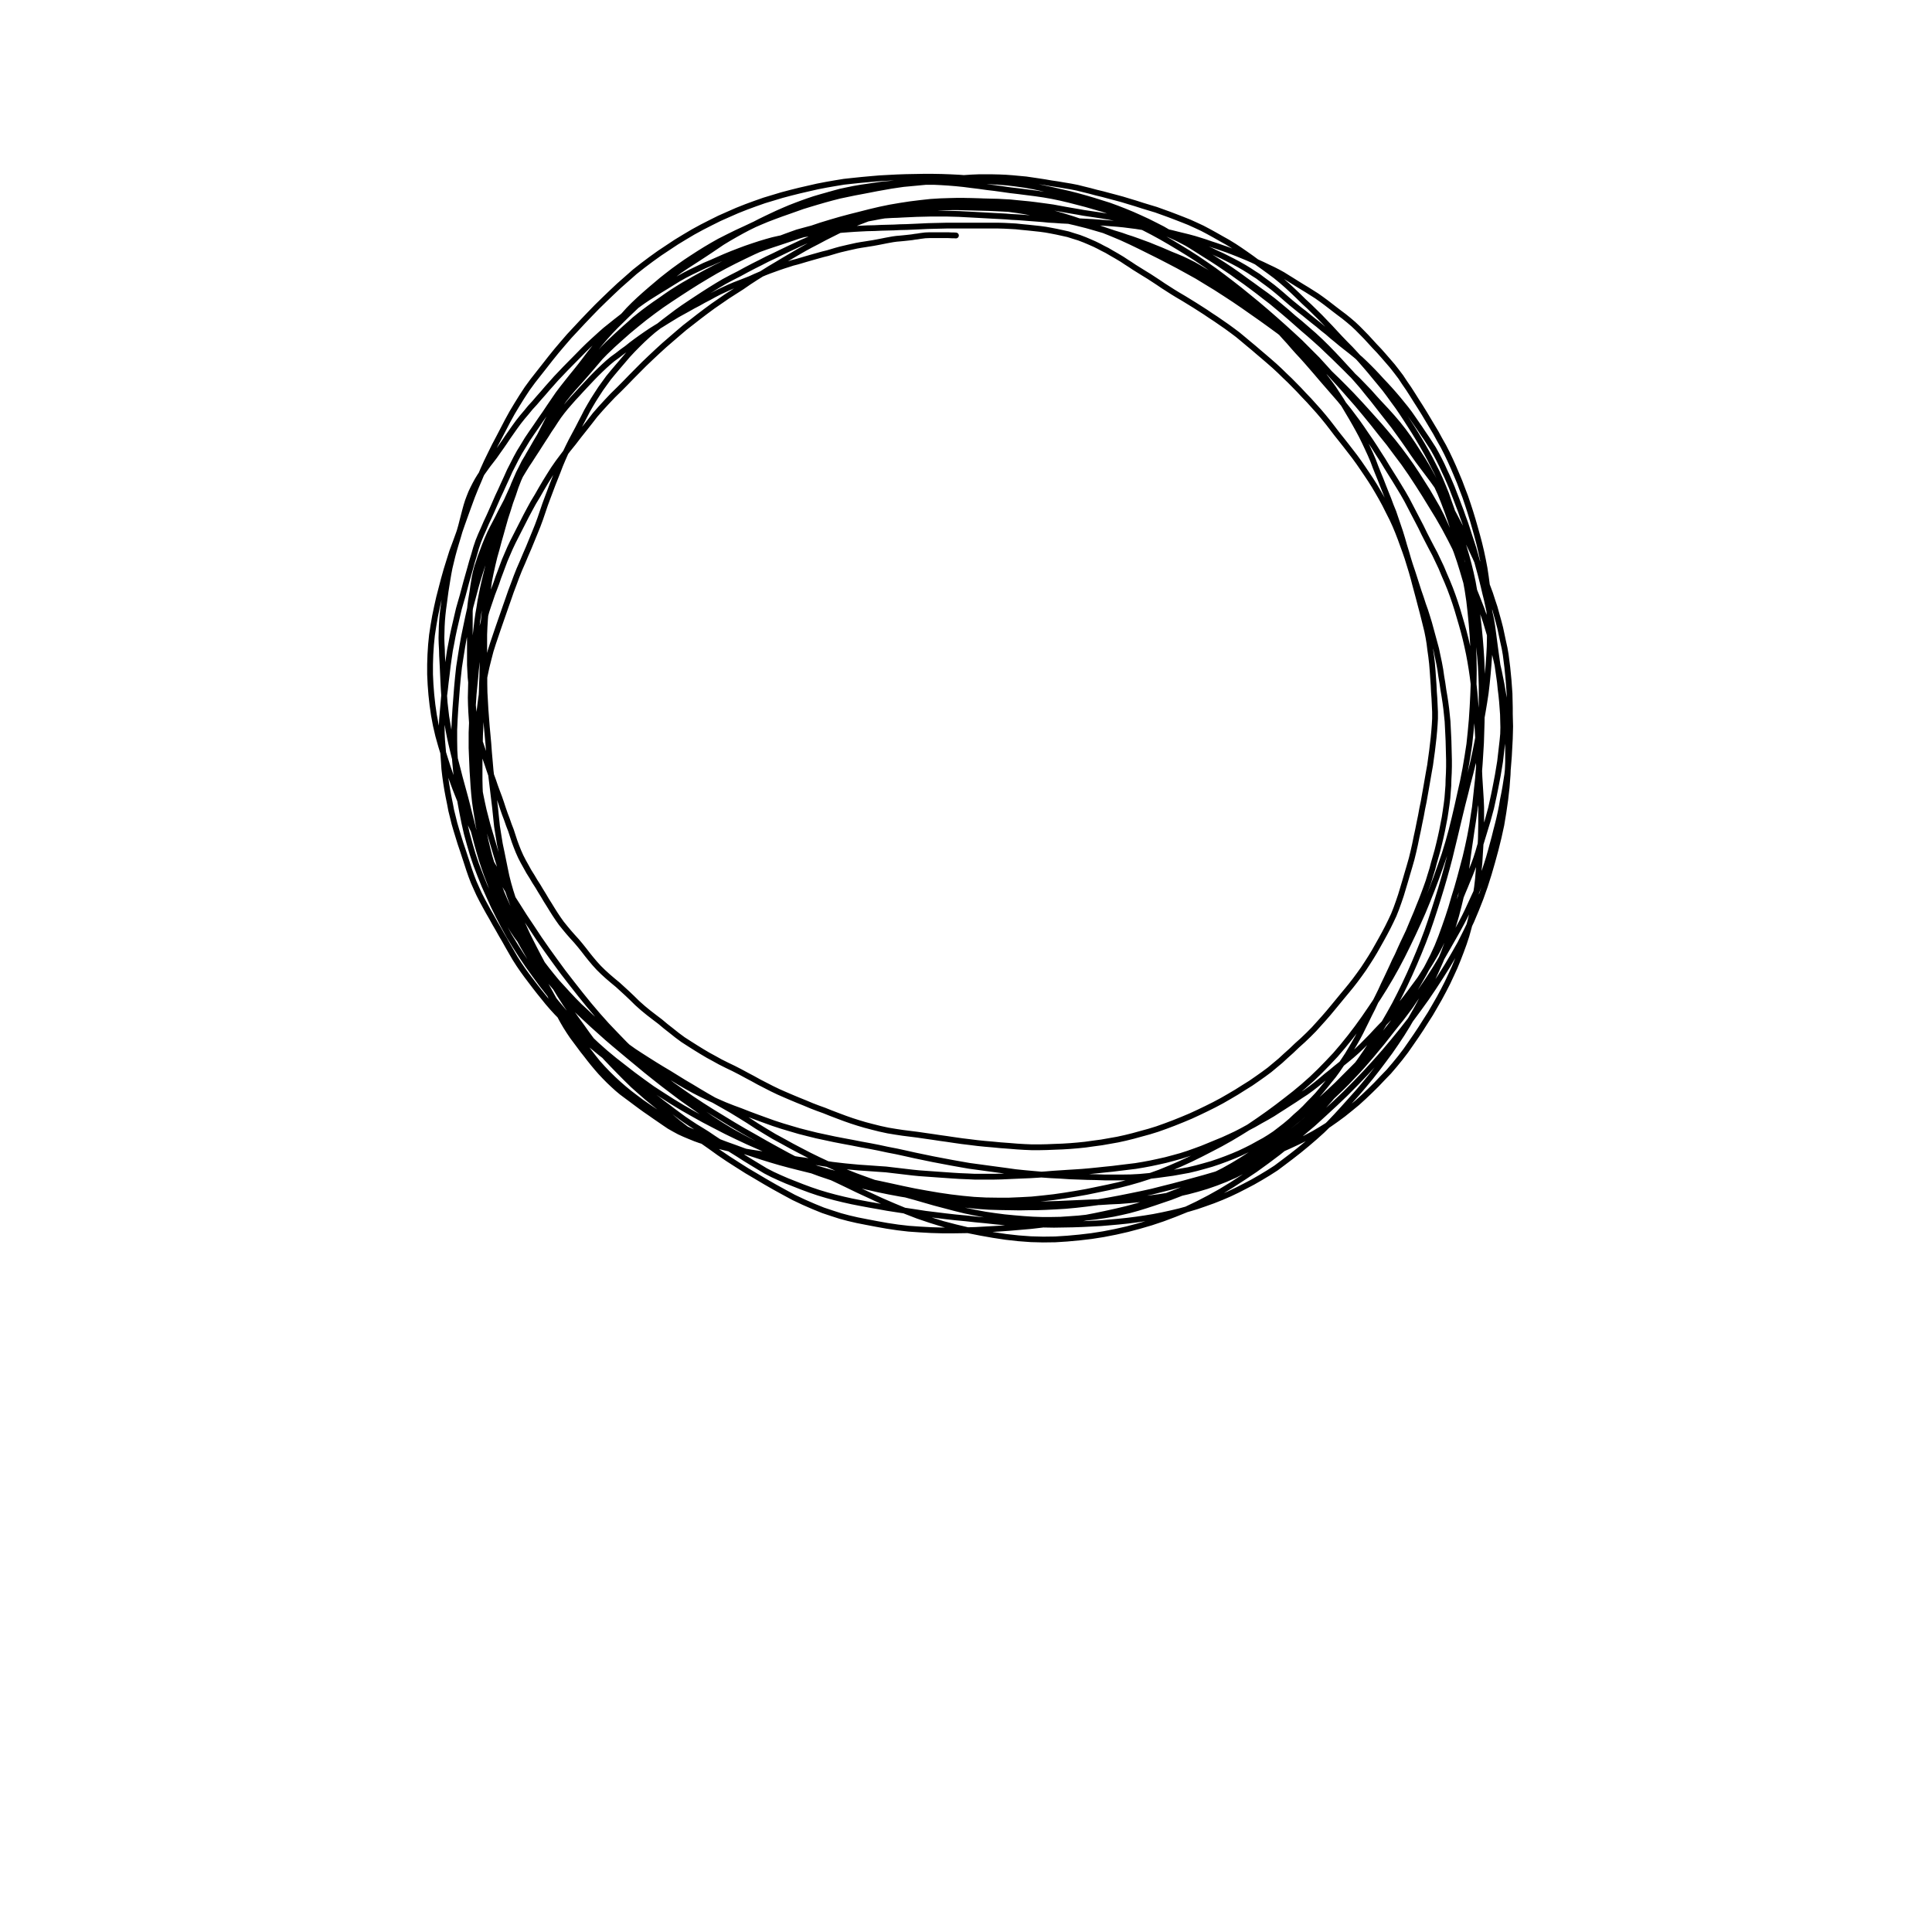 <?xml version="1.0" encoding="UTF-8"?>
<svg xmlns="http://www.w3.org/2000/svg" xmlns:xlink="http://www.w3.org/1999/xlink" width="283.46pt" height="283.46pt" viewBox="0 0 283.46 283.46" version="1.2">
<rect x="0" y="0" width="283.46" height="283.46" fill="#808080" stroke="none"/>
<g id="surface95998">
<path style=" stroke:none;fill-rule:nonzero;fill:rgb(100%,100%,100%);fill-opacity:1;" d="M 0 0 L 283.461 0 L 283.461 283.461 L 0 283.461 Z M 0 0 "/>
<path style="fill:none;stroke-width:0.85;stroke-linecap:round;stroke-linejoin:round;stroke:rgb(0%,0%,0%);stroke-opacity:1;comp-op:src;clip-to-self:true;stroke-miterlimit:10;" d="M 140.254 34.551 L 139.926 34.531 L 139.621 34.531 L 139.148 34.508 L 136.328 34.508 L 135.742 34.531 L 135.414 34.574 L 135.039 34.621 L 134.613 34.691 L 134.215 34.738 L 133.816 34.805 L 133.414 34.852 L 132.992 34.898 L 132.547 34.945 L 132.051 34.992 L 131.535 35.035 L 131.02 35.105 L 130.5 35.199 L 130.008 35.289 L 129.539 35.383 L 129.066 35.477 L 128.598 35.566 L 128.082 35.66 L 127.516 35.75 L 126.93 35.844 L 126.316 35.938 L 125.684 36.051 L 125.051 36.191 L 124.438 36.328 L 123.852 36.465 L 123.262 36.605 L 122.676 36.766 L 122.062 36.949 L 121.43 37.137 L 120.773 37.297 L 120.113 37.48 L 119.457 37.664 L 118.797 37.852 L 118.164 38.035 L 117.551 38.219 L 116.918 38.402 L 116.281 38.566 L 115.648 38.773 L 114.988 38.98 L 114.309 39.211 L 113.602 39.465 L 112.898 39.719 L 112.195 39.992 L 111.488 40.293 L 110.785 40.594 L 110.078 40.918 L 109.324 41.215 L 108.551 41.516 L 107.773 41.816 L 107.023 42.137 L 106.27 42.484 L 105.52 42.832 L 104.766 43.223 L 104.016 43.637 L 103.215 44.051 L 102.441 44.488 L 101.641 44.906 L 100.867 45.344 L 100.113 45.758 L 99.363 46.172 L 97.855 47.094 L 97.082 47.578 L 96.281 48.062 L 95.508 48.547 L 94.754 49.055 L 94.027 49.562 L 93.32 50.07 L 92.641 50.578 L 91.98 51.109 L 91.277 51.613 L 90.594 52.145 L 89.891 52.652 L 89.254 53.184 L 88.645 53.734 L 88.059 54.289 L 87.492 54.844 L 86.93 55.418 L 86.363 56.02 L 85.801 56.617 L 85.238 57.219 L 84.695 57.816 L 84.133 58.418 L 83.566 59.062 L 83.004 59.707 L 82.465 60.375 L 81.945 61.066 L 81.477 61.762 L 81.031 62.453 L 80.559 63.145 L 80.113 63.859 L 79.645 64.574 L 79.172 65.309 L 78.703 66.047 L 78.234 66.762 L 77.762 67.5 L 77.27 68.238 L 76.801 69 L 76.328 69.785 L 75.883 70.566 L 75.461 71.352 L 75.035 72.137 L 74.637 72.895 L 74.238 73.68 L 73.84 74.441 L 73.438 75.203 L 73.062 75.961 L 72.266 77.484 L 71.887 78.246 L 71.512 79.098 L 71.137 80.02 L 70.809 80.898 L 70.477 81.773 L 70.242 82.512 L 70.008 83.18 L 69.82 83.895 L 69.656 84.633 L 69.422 86.062 L 69.324 86.777 L 69.207 87.469 L 69.09 88.184 L 68.996 88.922 L 68.926 89.637 L 68.926 93.277 L 68.949 94.109 L 68.949 97.59 L 69.043 99.387 L 69.137 100.289 L 69.207 101.188 L 69.348 102.938 L 69.422 103.84 L 69.516 104.715 L 69.633 105.566 L 69.773 106.422 L 69.961 107.25 L 70.172 108.082 L 70.43 108.91 L 70.711 109.742 L 70.973 110.547 L 71.254 111.355 L 71.535 112.16 L 71.793 112.945 L 72.074 113.754 L 72.359 114.535 L 72.641 115.367 L 72.945 116.195 L 73.25 117.004 L 73.531 117.812 L 73.793 118.617 L 74.074 119.426 L 74.379 120.23 L 74.66 121.039 L 74.965 121.824 L 75.227 122.629 L 75.484 123.414 L 75.766 124.176 L 76.07 124.938 L 76.398 125.672 L 76.777 126.41 L 77.176 127.125 L 77.598 127.887 L 78.047 128.602 L 78.469 129.316 L 78.914 130.008 L 79.312 130.676 L 79.738 131.367 L 80.16 132.082 L 80.582 132.75 L 81.008 133.445 L 81.43 134.113 L 81.875 134.781 L 82.348 135.449 L 82.887 136.117 L 83.426 136.766 L 83.992 137.41 L 84.578 138.055 L 85.121 138.699 L 85.66 139.371 L 86.176 140.039 L 86.695 140.684 L 87.258 141.352 L 87.844 141.996 L 88.48 142.621 L 89.16 143.242 L 89.891 143.867 L 90.641 144.488 L 91.348 145.133 L 92.051 145.777 L 92.734 146.426 L 93.484 147.164 L 94.309 147.898 L 95.156 148.594 L 96.023 149.262 L 96.871 149.906 L 97.668 150.574 L 98.492 151.219 L 99.336 151.891 L 100.207 152.535 L 101.172 153.156 L 102.086 153.734 L 102.98 154.285 L 103.875 154.816 L 104.766 155.301 L 105.684 155.809 L 106.648 156.293 L 107.609 156.754 L 108.598 157.262 L 109.539 157.77 L 110.453 158.254 L 111.371 158.762 L 112.312 159.246 L 113.25 159.727 L 114.215 160.191 L 115.156 160.605 L 116.07 160.996 L 117.059 161.41 L 118.141 161.848 L 119.078 162.242 L 119.973 162.586 L 120.938 162.934 L 121.852 163.301 L 122.887 163.695 L 123.992 164.109 L 124.977 164.453 L 125.918 164.754 L 126.93 165.055 L 127.988 165.332 L 129.09 165.609 L 130.266 165.863 L 131.371 166.047 L 132.43 166.207 L 133.508 166.344 L 134.613 166.484 L 135.719 166.645 L 136.871 166.809 L 137.93 166.969 L 138.914 167.105 L 140.02 167.27 L 141.148 167.43 L 142.277 167.566 L 143.402 167.707 L 144.508 167.82 L 145.613 167.914 L 146.789 168.027 L 148.059 168.121 L 149.207 168.215 L 150.289 168.281 L 151.395 168.328 L 152.477 168.328 L 153.582 168.305 L 154.73 168.258 L 155.883 168.215 L 157.012 168.145 L 158.141 168.051 L 159.242 167.938 L 160.418 167.773 L 161.617 167.613 L 163.969 167.199 L 165.121 166.945 L 166.246 166.668 L 167.422 166.344 L 168.598 166.023 L 169.797 165.652 L 171.02 165.215 L 172.242 164.754 L 173.508 164.246 L 174.707 163.742 L 175.906 163.188 L 177.059 162.633 L 178.164 162.082 L 179.293 161.48 L 180.371 160.859 L 181.43 160.234 L 182.488 159.566 L 183.52 158.922 L 184.484 158.254 L 185.402 157.605 L 186.27 156.961 L 187.871 155.625 L 188.645 154.91 L 189.469 154.172 L 190.289 153.387 L 191.16 152.605 L 191.98 151.82 L 192.781 151.012 L 193.508 150.207 L 194.215 149.422 L 194.918 148.613 L 195.625 147.762 L 196.328 146.91 L 197.012 146.078 L 197.645 145.316 L 198.211 144.625 L 198.82 143.844 L 199.434 143.012 L 200.043 142.16 L 200.605 141.305 L 201.148 140.453 L 201.664 139.602 L 202.16 138.723 L 202.652 137.848 L 203.145 136.949 L 203.617 136.051 L 204.062 135.148 L 204.484 134.25 L 204.859 133.305 L 205.215 132.312 L 205.543 131.344 L 205.848 130.332 L 206.152 129.316 L 206.461 128.254 L 206.789 127.148 L 207.117 125.996 L 207.375 124.938 L 207.609 123.898 L 207.824 122.836 L 208.059 121.754 L 208.27 120.691 L 208.48 119.68 L 208.668 118.641 L 208.879 117.625 L 209.066 116.566 L 209.258 115.48 L 209.633 113.316 L 209.82 112.277 L 209.961 111.238 L 210.102 110.227 L 210.219 109.234 L 210.336 108.219 L 210.43 107.203 L 210.5 106.281 L 210.547 105.43 L 210.547 104.461 L 210.5 103.445 L 210.453 102.457 L 210.383 101.488 L 210.336 100.496 L 210.266 99.504 L 210.195 98.465 L 210.102 97.336 L 209.984 96.32 L 209.844 95.332 L 209.727 94.387 L 209.586 93.531 L 209.398 92.586 L 209.16 91.617 L 208.926 90.672 L 208.691 89.75 L 208.434 88.781 L 208.176 87.789 L 207.918 86.824 L 207.656 85.855 L 207.398 84.863 L 207.117 83.871 L 206.508 81.887 L 206.176 80.922 L 205.473 78.984 L 205.098 78.016 L 204.695 77.047 L 204.25 76.078 L 203.734 75.062 L 203.191 73.98 L 202.676 73.035 L 202.16 72.137 L 201.641 71.258 L 201.102 70.406 L 200.535 69.555 L 199.973 68.723 L 199.387 67.871 L 198.75 66.992 L 198.094 66.141 L 197.434 65.289 L 196.777 64.457 L 196.117 63.629 L 195.484 62.797 L 194.824 61.945 L 194.168 61.137 L 193.484 60.332 L 192.758 59.523 L 192.051 58.738 L 191.301 57.957 L 190.57 57.172 L 189.867 56.457 L 189.23 55.812 L 188.504 55.121 L 187.773 54.406 L 186.977 53.668 L 186.105 52.906 L 185.355 52.262 L 184.672 51.684 L 183.922 51.039 L 183.145 50.395 L 182.371 49.746 L 181.594 49.102 L 180.797 48.504 L 179.973 47.902 L 179.172 47.348 L 178.375 46.797 L 177.598 46.289 L 176.848 45.781 L 176.094 45.297 L 175.297 44.789 L 174.473 44.281 L 173.652 43.777 L 172.828 43.293 L 172.074 42.832 L 171.348 42.367 L 170.664 41.93 L 169.984 41.469 L 169.281 41.008 L 168.574 40.547 L 167.82 40.086 L 166.414 39.211 L 165.824 38.816 L 165.285 38.473 L 164.625 38.035 L 163.852 37.574 L 163.121 37.156 L 162.418 36.742 L 161.781 36.422 L 161.219 36.121 L 160.605 35.82 L 159.926 35.52 L 159.172 35.199 L 158.328 34.875 L 157.504 34.621 L 156.707 34.367 L 155.883 34.184 L 155.039 34 L 154.215 33.84 L 153.438 33.699 L 152.617 33.586 L 151.746 33.492 L 150.855 33.398 L 149.938 33.309 L 149.043 33.215 L 148.199 33.168 L 147.328 33.125 L 146.484 33.102 L 138.867 33.102 L 137.906 33.125 L 137.035 33.145 L 136.094 33.168 L 135.133 33.215 L 134.098 33.262 L 132.992 33.309 L 132.027 33.332 L 131.16 33.375 L 130.242 33.398 L 129.301 33.422 L 128.316 33.469 L 127.234 33.492 L 126.293 33.539 L 125.426 33.586 L 124.484 33.652 L 123.543 33.723 L 122.605 33.816 L 121.664 33.906 L 120.723 34.023 L 119.785 34.137 L 118.867 34.254 L 117.977 34.367 L 117.082 34.508 L 116.164 34.645 L 115.25 34.828 L 114.309 35.016 L 113.391 35.223 L 112.477 35.477 L 111.488 35.773 L 110.43 36.121 L 109.422 36.465 L 108.434 36.836 L 107.422 37.227 L 106.41 37.641 L 105.402 38.082 L 104.414 38.52 L 103.379 38.957 L 102.371 39.441 L 101.359 39.926 L 100.418 40.41 L 99.48 40.938 L 97.691 42.047 L 96.754 42.621 L 95.906 43.152 L 95.133 43.637 L 94.309 44.191 L 93.508 44.766 L 92.734 45.344 L 91.957 45.941 L 91.16 46.566 L 90.359 47.188 L 89.586 47.809 L 88.832 48.41 L 88.152 49.008 L 87.516 49.586 L 86.883 50.164 L 86.27 50.738 L 85.637 51.359 L 84.977 52.031 L 84.297 52.723 L 83.613 53.414 L 82.934 54.105 L 82.277 54.797 L 81.594 55.512 L 80.961 56.227 L 80.301 56.965 L 79.691 57.68 L 79.055 58.395 L 78.445 59.109 L 77.809 59.801 L 77.223 60.516 L 76.637 61.207 L 76.07 61.922 L 75.531 62.66 L 75.012 63.398 L 74.496 64.133 L 74.004 64.871 L 73.508 65.586 L 73.016 66.277 L 72.547 66.949 L 72.051 67.594 L 71.605 68.168 L 70.809 69.277 L 70.406 69.875 L 70.055 70.453 L 69.727 71.051 L 69.422 71.652 L 69.137 72.25 L 68.879 72.895 L 68.645 73.52 L 68.434 74.188 L 68.246 74.879 L 68.059 75.594 L 67.867 76.332 L 67.656 77.16 L 67.398 78.062 L 67.141 78.938 L 66.883 79.789 L 66.625 80.668 L 66.387 81.543 L 65.965 83.293 L 65.801 84.148 L 65.66 84.977 L 65.52 85.855 L 65.379 86.73 L 65.262 87.605 L 65.145 88.504 L 65.023 89.383 L 64.93 90.211 L 64.859 91.043 L 64.812 91.871 L 64.789 92.727 L 64.766 93.602 L 64.789 94.453 L 64.836 95.309 L 64.859 96.184 L 64.906 97.059 L 64.953 97.98 L 65.047 100.012 L 65.098 101.027 L 65.168 102.062 L 65.238 103.102 L 65.355 104.113 L 65.473 105.129 L 65.801 107.113 L 65.988 108.082 L 66.199 109.051 L 66.434 110.039 L 66.672 111.031 L 67.188 113.016 L 67.445 114.031 L 67.727 115.066 L 68.012 116.105 L 68.293 117.141 L 68.574 118.227 L 68.832 119.285 L 69.137 120.461 L 69.445 121.684 L 69.75 122.812 L 70.031 123.898 L 70.336 124.98 L 70.664 126.09 L 71.02 127.172 L 71.395 128.254 L 71.793 129.293 L 72.168 130.309 L 72.594 131.301 L 73.016 132.289 L 73.438 133.168 L 73.84 133.996 L 74.309 134.875 L 74.801 135.727 L 75.32 136.578 L 75.883 137.41 L 76.52 138.238 L 77.176 139.023 L 77.902 139.875 L 78.633 140.754 L 79.266 141.512 L 79.809 142.184 L 80.441 142.941 L 81.102 143.727 L 81.781 144.559 L 82.559 145.457 L 83.285 146.262 L 84.016 147.023 L 84.789 147.785 L 85.543 148.5 L 86.293 149.215 L 87.094 149.953 L 87.941 150.691 L 88.832 151.449 L 89.75 152.164 L 90.664 152.879 L 91.582 153.527 L 92.477 154.172 L 93.414 154.816 L 94.379 155.461 L 95.391 156.133 L 96.422 156.777 L 97.48 157.445 L 98.562 158.09 L 99.668 158.762 L 100.773 159.406 L 101.852 160.004 L 102.934 160.559 L 104.039 161.09 L 105.145 161.598 L 106.293 162.102 L 107.516 162.586 L 108.715 163.027 L 109.891 163.488 L 111.066 163.926 L 112.266 164.363 L 113.484 164.801 L 114.754 165.215 L 116 165.586 L 117.246 165.953 L 118.516 166.277 L 119.809 166.598 L 122.395 167.152 L 123.711 167.406 L 125.074 167.66 L 126.363 167.914 L 127.633 168.145 L 128.926 168.398 L 130.219 168.676 L 131.535 168.93 L 132.898 169.227 L 134.238 169.527 L 136.918 170.082 L 139.598 170.59 L 140.891 170.82 L 142.207 171.051 L 143.566 171.234 L 144.906 171.418 L 147.633 171.785 L 148.973 171.973 L 150.289 172.109 L 151.582 172.227 L 152.875 172.34 L 154.215 172.434 L 155.555 172.5 L 156.965 172.594 L 158.281 172.641 L 159.551 172.688 L 160.797 172.711 L 162.039 172.754 L 164.648 172.754 L 165.941 172.734 L 167.234 172.664 L 168.48 172.547 L 169.703 172.41 L 170.879 172.25 L 172.074 172.086 L 174.379 171.672 L 175.531 171.395 L 176.637 171.094 L 177.762 170.773 L 178.867 170.402 L 179.926 170.012 L 180.914 169.621 L 181.898 169.203 L 182.816 168.766 L 183.734 168.305 L 184.648 167.797 L 185.496 167.336 L 186.246 166.875 L 187.047 166.344 L 187.797 165.77 L 188.598 165.148 L 189.422 164.453 L 190.102 163.809 L 190.762 163.234 L 191.441 162.586 L 192.074 161.918 L 192.711 161.273 L 193.297 160.652 L 193.887 159.957 L 194.473 159.246 L 195.039 158.531 L 195.625 157.816 L 196.164 157.078 L 196.684 156.316 L 197.199 155.555 L 197.715 154.77 L 198.211 153.941 L 198.703 153.109 L 199.172 152.281 L 199.621 151.43 L 200.043 150.574 L 200.465 149.723 L 200.914 148.801 L 201.406 147.832 L 201.805 146.977 L 202.184 146.219 L 202.605 145.363 L 203.004 144.488 L 203.426 143.613 L 203.828 142.758 L 204.227 141.906 L 204.625 141.027 L 205.051 140.176 L 205.449 139.277 L 205.848 138.402 L 206.27 137.523 L 206.672 136.672 L 207.422 134.875 L 207.824 133.93 L 208.199 132.98 L 208.574 132.059 L 208.926 131.137 L 209.258 130.238 L 209.586 129.316 L 209.867 128.395 L 210.148 127.496 L 210.383 126.594 L 210.641 125.695 L 210.902 124.773 L 211.137 123.828 L 211.371 122.836 L 211.582 121.867 L 211.77 120.902 L 211.957 119.934 L 212.102 118.988 L 212.242 118.02 L 212.359 117.074 L 212.43 116.152 L 212.5 115.25 L 212.523 114.328 L 212.57 113.406 L 212.594 112.461 L 212.594 111.516 L 212.57 110.57 L 212.547 109.648 L 212.523 108.703 L 212.477 107.734 L 212.383 105.844 L 212.289 104.922 L 212.195 104.023 L 212.074 103.102 L 211.934 102.18 L 211.77 101.211 L 211.629 100.219 L 211.465 99.25 L 211.324 98.258 L 211.137 97.246 L 210.926 96.254 L 210.715 95.238 L 210.453 94.27 L 209.68 91.434 L 209.398 90.512 L 209.113 89.613 L 208.785 88.691 L 208.48 87.746 L 208.152 86.801 L 207.848 85.855 L 207.539 84.887 L 207.234 83.941 L 206.906 82.973 L 206.602 82.004 L 206.316 81.012 L 206.012 80.02 L 205.73 79.031 L 205.426 78.039 L 205.098 77.07 L 204.766 76.102 L 204.438 75.133 L 204.062 74.211 L 203.711 73.266 L 203.332 72.32 L 202.957 71.375 L 202.582 70.406 L 202.184 69.438 L 201.805 68.492 L 201.453 67.547 L 201.055 66.625 L 200.629 65.703 L 200.207 64.805 L 199.762 63.902 L 199.293 63.027 L 198.82 62.176 L 198.328 61.32 L 197.809 60.445 L 197.293 59.57 L 196.754 58.691 L 196.211 57.863 L 195.672 57.031 L 195.109 56.25 L 194.52 55.465 L 193.91 54.68 L 193.273 53.898 L 192.617 53.137 L 191.91 52.398 L 191.23 51.684 L 190.523 50.969 L 189.82 50.301 L 189.137 49.609 L 188.387 48.871 L 187.562 48.086 L 186.742 47.395 L 185.895 46.727 L 185.098 46.148 L 184.344 45.598 L 183.52 44.996 L 182.676 44.398 L 181.852 43.797 L 181.008 43.199 L 180.113 42.621 L 179.195 42.047 L 178.305 41.516 L 177.387 40.984 L 176.473 40.457 L 175.555 39.949 L 174.637 39.418 L 173.699 38.91 L 172.781 38.426 L 171.91 37.988 L 171.043 37.527 L 170.172 37.066 L 169.305 36.605 L 168.363 36.191 L 167.445 35.797 L 166.555 35.406 L 165.66 35.059 L 164.742 34.715 L 163.852 34.367 L 162.91 34.047 L 162.016 33.746 L 161.148 33.445 L 160.301 33.191 L 159.48 32.914 L 158.656 32.684 L 157.809 32.43 L 156.941 32.18 L 156.047 31.945 L 155.203 31.762 L 154.402 31.602 L 153.582 31.441 L 152.781 31.277 L 151.934 31.117 L 151.113 30.98 L 150.266 30.887 L 149.398 30.793 L 148.645 30.727 L 147.918 30.656 L 147.023 30.609 L 146.012 30.562 L 145.074 30.52 L 143.238 30.473 L 142.371 30.449 L 141.477 30.426 L 140.605 30.402 L 139.691 30.402 L 138.797 30.426 L 137.883 30.473 L 136.988 30.539 L 136.094 30.609 L 135.203 30.75 L 134.309 30.887 L 133.391 31.023 L 132.5 31.188 L 131.605 31.348 L 130.738 31.484 L 129.891 31.602 L 129.066 31.738 L 128.223 31.902 L 127.352 32.062 L 126.461 32.246 L 124.625 32.66 L 123.734 32.848 L 122.84 33.055 L 121.922 33.309 L 120.938 33.562 L 119.949 33.816 L 118.984 34.07 L 118.023 34.344 L 117.105 34.621 L 116.164 34.945 L 115.203 35.266 L 114.238 35.59 L 113.32 35.891 L 112.43 36.191 L 111.535 36.512 L 110.594 36.859 L 109.633 37.25 L 108.645 37.664 L 107.633 38.082 L 106.648 38.496 L 105.707 38.934 L 104.719 39.418 L 103.664 39.949 L 102.699 40.477 L 101.734 41.008 L 100.797 41.586 L 99.855 42.184 L 98.961 42.809 L 98.07 43.43 L 97.152 44.098 L 96.234 44.789 L 95.32 45.48 L 94.449 46.195 L 93.578 46.934 L 92.734 47.719 L 91.863 48.523 L 90.996 49.332 L 90.148 50.184 L 89.301 51.039 L 88.504 51.914 L 87.773 52.77 L 87.047 53.621 L 86.34 54.449 L 85.613 55.281 L 84.883 56.109 L 84.133 56.941 L 83.426 57.77 L 82.746 58.625 L 82.109 59.5 L 81.477 60.375 L 80.891 61.254 L 80.301 62.152 L 79.738 63.051 L 79.195 63.949 L 78.633 64.895 L 78.094 65.84 L 77.551 66.762 L 77.059 67.684 L 76.613 68.609 L 76.164 69.555 L 75.789 70.543 L 75.414 71.535 L 75.059 72.527 L 74.754 73.543 L 74.473 74.535 L 74.191 75.547 L 73.887 76.586 L 73.602 77.602 L 73.273 78.637 L 72.969 79.629 L 72.688 80.621 L 72.406 81.59 L 72.168 82.559 L 71.957 83.457 L 71.793 84.309 L 71.629 85.23 L 71.488 86.199 L 71.254 88.137 L 71.16 89.129 L 71.066 90.145 L 70.973 91.133 L 70.902 92.148 L 70.855 93.164 L 70.832 94.199 L 70.832 95.215 L 70.809 96.254 L 70.809 97.289 L 70.781 98.352 L 70.758 99.387 L 70.711 100.426 L 70.688 101.441 L 70.641 102.457 L 70.617 103.562 L 70.57 104.738 L 70.523 105.82 L 70.477 106.836 L 70.43 107.898 L 70.383 110.062 L 70.359 111.148 L 70.359 114.422 L 70.383 115.527 L 70.43 116.656 L 70.5 117.766 L 70.594 118.871 L 70.688 120 L 70.832 121.133 L 71.02 122.285 L 71.254 123.414 L 71.512 124.496 L 71.793 125.605 L 72.121 126.688 L 72.453 127.793 L 72.828 128.879 L 73.203 129.961 L 73.578 130.977 L 74.004 131.992 L 74.449 132.98 L 74.918 133.996 L 75.414 134.988 L 75.93 135.98 L 76.445 136.902 L 77.059 137.848 L 77.691 138.77 L 78.352 139.691 L 79.008 140.613 L 79.645 141.512 L 80.301 142.367 L 80.984 143.219 L 81.711 144.098 L 82.512 144.973 L 83.332 145.871 L 84.156 146.746 L 85 147.602 L 85.848 148.383 L 86.672 149.168 L 87.516 149.906 L 88.387 150.668 L 89.277 151.43 L 90.219 152.188 L 91.137 152.902 L 92.051 153.57 L 92.992 154.242 L 93.98 154.887 L 94.988 155.531 L 96.047 156.199 L 97.105 156.848 L 98.188 157.492 L 99.266 158.16 L 100.348 158.828 L 101.453 159.477 L 102.559 160.145 L 103.688 160.812 L 104.859 161.48 L 106.082 162.172 L 107.375 162.91 L 108.621 163.672 L 109.844 164.434 L 111.043 165.215 L 112.289 165.977 L 113.555 166.738 L 114.871 167.453 L 116.164 168.168 L 117.48 168.859 L 118.773 169.527 L 120.09 170.172 L 121.43 170.797 L 122.77 171.395 L 124.109 171.973 L 125.496 172.523 L 126.883 173.031 L 128.293 173.539 L 129.703 174.023 L 131.16 174.508 L 132.641 174.945 L 134.168 175.359 L 135.695 175.73 L 137.199 176.051 L 138.75 176.328 L 140.301 176.582 L 141.875 176.789 L 143.496 176.953 L 145.121 177.066 L 146.766 177.113 L 148.246 177.137 L 149.586 177.16 L 150.855 177.137 L 152.051 177.137 L 153.391 177.09 L 154.801 177.02 L 156.305 176.93 L 157.832 176.789 L 159.434 176.605 L 161.031 176.398 L 162.652 176.121 L 164.273 175.82 L 165.871 175.5 L 167.445 175.176 L 169.02 174.832 L 170.57 174.438 L 172.125 174.047 L 173.676 173.633 L 175.203 173.215 L 176.707 172.801 L 178.211 172.363 L 179.691 171.902 L 181.148 171.395 L 182.582 170.887 L 183.969 170.359 L 185.285 169.805 L 186.578 169.25 L 187.848 168.699 L 189.09 168.145 L 190.336 167.566 L 191.559 166.969 L 192.734 166.344 L 193.863 165.676 L 194.969 164.984 L 196.023 164.246 L 197.082 163.465 L 198.117 162.633 L 199.125 161.805 L 200.09 160.926 L 201.031 160.027 L 201.945 159.129 L 202.84 158.184 L 203.758 157.238 L 204.625 156.223 L 205.449 155.211 L 206.246 154.172 L 207 153.09 L 207.75 152.004 L 208.457 150.945 L 209.16 149.836 L 209.867 148.73 L 210.523 147.602 L 211.184 146.449 L 211.793 145.316 L 212.383 144.164 L 212.922 143.012 L 213.438 141.883 L 213.91 140.73 L 214.355 139.578 L 214.777 138.422 L 215.156 137.27 L 215.484 136.094 L 215.789 134.941 L 216.07 133.742 L 216.305 132.543 L 216.52 131.367 L 216.707 130.168 L 216.848 128.969 L 216.941 127.773 L 217.059 126.594 L 217.129 125.418 L 217.27 123.113 L 217.293 121.938 L 217.316 120.785 L 217.316 118.48 L 217.27 117.352 L 217.199 116.219 L 217.129 115.113 L 217.059 113.984 L 217.012 112.832 L 216.965 111.699 L 216.941 110.547 L 216.895 109.395 L 216.871 108.266 L 216.73 106.008 L 216.613 104.898 L 216.426 102.688 L 216.328 101.555 L 216.211 100.426 L 216.07 99.297 L 215.906 98.168 L 215.719 97.035 L 215.508 95.906 L 215.273 94.801 L 215.016 93.695 L 214.73 92.586 L 214.426 91.504 L 214.121 90.465 L 213.816 89.43 L 213.484 88.391 L 213.133 87.375 L 212.758 86.363 L 212.336 85.324 L 211.887 84.285 L 211.465 83.273 L 210.996 82.281 L 210.523 81.289 L 210.008 80.32 L 209.492 79.328 L 208.973 78.316 L 208.48 77.301 L 207.965 76.309 L 207.445 75.316 L 206.93 74.324 L 206.414 73.336 L 205.848 72.344 L 205.262 71.375 L 204.672 70.406 L 204.062 69.438 L 203.473 68.492 L 202.887 67.523 L 202.277 66.578 L 201.664 65.609 L 201.055 64.688 L 200.418 63.766 L 199.809 62.867 L 199.195 61.992 L 198.539 61.113 L 197.883 60.238 L 197.199 59.387 L 196.543 58.578 L 195.859 57.793 L 195.18 57.012 L 194.496 56.227 L 193.816 55.441 L 193.133 54.637 L 192.453 53.852 L 191.77 53.066 L 191.09 52.305 L 190.406 51.57 L 189.75 50.832 L 189.113 50.094 L 188.457 49.379 L 187.82 48.664 L 187.141 47.973 L 186.438 47.328 L 185.73 46.703 L 185.004 46.105 L 184.297 45.504 L 183.617 44.93 L 182.957 44.352 L 182.301 43.777 L 181.523 43.105 L 180.676 42.438 L 179.785 41.77 L 178.867 41.125 L 178.094 40.594 L 177.34 40.133 L 176.59 39.695 L 175.859 39.258 L 175.086 38.816 L 174.262 38.402 L 173.438 38.012 L 172.617 37.664 L 171.816 37.344 L 171.066 37.02 L 170.266 36.676 L 169.398 36.328 L 168.551 35.98 L 167.68 35.66 L 166.859 35.359 L 166.082 35.082 L 165.285 34.828 L 164.508 34.551 L 163.688 34.301 L 162.84 34.047 L 161.969 33.793 L 161.102 33.539 L 160.23 33.285 L 159.41 33.055 L 157.762 32.641 L 156.941 32.453 L 156.094 32.246 L 155.273 32.039 L 154.426 31.855 L 153.605 31.648 L 152.758 31.465 L 151.91 31.301 L 151.066 31.141 L 150.172 30.98 L 149.305 30.84 L 148.457 30.727 L 147.633 30.609 L 146.836 30.52 L 146.012 30.449 L 145.215 30.379 L 144.391 30.309 L 143.594 30.266 L 142.84 30.195 L 142.086 30.102 L 141.359 30.035 L 140.629 29.965 L 139.949 29.895 L 139.219 29.848 L 138.492 29.805 L 137.738 29.781 L 136.988 29.781 L 136.258 29.805 L 135.531 29.871 L 134.801 29.941 L 134.074 30.055 L 133.297 30.219 L 132.5 30.402 L 131.699 30.609 L 130.879 30.84 L 130.055 31.094 L 129.23 31.371 L 128.387 31.672 L 127.516 31.992 L 126.602 32.34 L 125.66 32.707 L 124.719 33.078 L 123.781 33.469 L 122.887 33.906 L 121.969 34.367 L 120.961 34.875 L 119.926 35.43 L 118.938 35.938 L 117.977 36.465 L 117.012 37.02 L 116.023 37.598 L 115.012 38.195 L 113.934 38.84 L 112.922 39.441 L 111.934 40.062 L 110.902 40.707 L 109.867 41.379 L 108.832 42.094 L 107.75 42.785 L 106.672 43.477 L 104.602 44.906 L 103.566 45.668 L 102.535 46.449 L 101.5 47.258 L 100.465 48.062 L 99.457 48.918 L 98.469 49.77 L 97.457 50.645 L 96.469 51.547 L 95.461 52.492 L 94.496 53.414 L 93.555 54.359 L 92.641 55.281 L 91.77 56.18 L 90.855 57.102 L 89.914 58.023 L 89.02 58.969 L 88.152 59.914 L 87.305 60.883 L 86.555 61.852 L 85.754 62.867 L 84.93 63.902 L 84.133 64.941 L 83.332 65.934 L 82.582 66.926 L 81.875 67.871 L 81.219 68.816 L 80.605 69.785 L 79.996 70.773 L 79.41 71.766 L 78.844 72.758 L 78.258 73.727 L 77.715 74.719 L 77.176 75.73 L 76.66 76.746 L 76.141 77.762 L 75.672 78.684 L 75.25 79.512 L 74.824 80.414 L 74.426 81.336 L 74.051 82.211 L 73.723 83.086 L 73.414 83.918 L 73.109 84.723 L 72.828 85.555 L 72.523 86.363 L 72.215 87.168 L 71.934 88 L 71.652 88.828 L 71.371 89.68 L 71.137 90.559 L 70.902 91.457 L 70.664 92.379 L 70.453 93.324 L 70.289 94.293 L 70.055 96.277 L 69.938 97.289 L 69.82 98.352 L 69.727 99.457 L 69.609 100.633 L 69.492 101.855 L 69.422 102.961 L 69.348 104.047 L 69.277 105.176 L 69.23 106.352 L 69.184 107.48 L 69.184 109.742 L 69.23 110.895 L 69.277 112 L 69.324 113.129 L 69.398 114.262 L 69.469 115.391 L 69.562 116.52 L 69.68 117.648 L 69.844 118.801 L 70.031 119.934 L 70.219 121.109 L 70.453 122.285 L 70.711 123.461 L 70.973 124.59 L 71.23 125.719 L 71.559 126.828 L 71.91 127.91 L 72.312 129.016 L 72.758 130.102 L 73.203 131.184 L 73.676 132.27 L 74.145 133.328 L 74.613 134.434 L 75.109 135.52 L 75.648 136.625 L 76.258 137.711 L 76.918 138.793 L 77.645 139.852 L 78.352 140.891 L 79.078 141.906 L 79.809 142.875 L 80.559 143.797 L 81.359 144.742 L 82.23 145.711 L 83.098 146.656 L 84.039 147.602 L 84.977 148.523 L 85.941 149.422 L 86.93 150.344 L 87.988 151.289 L 89.043 152.234 L 90.148 153.18 L 92.406 155.07 L 93.555 156.016 L 94.777 157.031 L 96.047 158.047 L 97.363 159.082 L 100.043 161.113 L 101.453 162.102 L 102.863 163.094 L 104.32 164.109 L 105.824 165.078 L 107.375 166.023 L 108.973 166.898 L 110.453 167.684 L 111.793 168.375 L 113.062 169.02 L 114.285 169.621 L 115.625 170.266 L 117.082 170.91 L 118.633 171.555 L 120.254 172.156 L 121.898 172.711 L 123.59 173.215 L 125.309 173.68 L 127.047 174.094 L 128.762 174.484 L 130.453 174.832 L 132.172 175.152 L 133.887 175.43 L 135.625 175.684 L 137.387 175.914 L 139.125 176.121 L 140.844 176.305 L 142.535 176.445 L 144.203 176.559 L 145.824 176.652 L 147.445 176.699 L 149.043 176.746 L 150.617 176.746 L 152.195 176.723 L 155.297 176.629 L 156.824 176.559 L 158.352 176.492 L 159.879 176.422 L 161.383 176.375 L 162.863 176.281 L 164.32 176.215 L 165.754 176.098 L 167.188 175.961 L 168.621 175.82 L 170.031 175.637 L 171.465 175.406 L 172.875 175.129 L 174.285 174.809 L 175.672 174.438 L 177.059 174.023 L 178.445 173.539 L 179.809 173.008 L 181.172 172.41 L 182.512 171.719 L 183.852 170.957 L 185.168 170.129 L 186.438 169.227 L 187.703 168.281 L 188.973 167.246 L 190.242 166.16 L 191.512 165.031 L 192.758 163.832 L 193.957 162.586 L 195.109 161.273 L 196.234 159.938 L 197.34 158.574 L 198.398 157.191 L 199.41 155.809 L 200.371 154.426 L 201.289 153.02 L 202.184 151.613 L 203.027 150.207 L 203.852 148.777 L 204.648 147.348 L 205.402 145.871 L 206.129 144.395 L 206.836 142.875 L 207.516 141.328 L 208.176 139.762 L 208.809 138.191 L 209.398 136.625 L 209.938 135.059 L 210.453 133.488 L 210.949 131.922 L 211.418 130.398 L 211.863 128.879 L 212.289 127.355 L 212.688 125.836 L 213.062 124.289 L 213.438 122.746 L 213.816 121.152 L 214.191 119.586 L 214.566 118.043 L 214.969 116.473 L 215.344 114.953 L 215.742 113.43 L 216.117 111.91 L 216.449 110.387 L 216.754 108.863 L 217.035 107.391 L 217.27 105.938 L 217.527 104.508 L 217.762 103.102 L 217.977 101.695 L 218.141 100.289 L 218.281 98.883 L 218.398 97.496 L 218.492 96.16 L 218.562 94.848 L 218.586 93.531 L 218.586 92.242 L 218.562 90.973 L 218.516 89.68 L 218.422 88.414 L 218.305 87.145 L 218.164 85.879 L 218 84.633 L 217.812 83.387 L 217.574 82.141 L 217.316 80.922 L 217.035 79.742 L 216.73 78.59 L 216.402 77.414 L 216.07 76.262 L 215.719 75.109 L 215.344 73.957 L 214.969 72.852 L 214.543 71.742 L 214.145 70.684 L 213.699 69.621 L 213.25 68.562 L 212.781 67.523 L 212.289 66.488 L 211.77 65.473 L 211.207 64.48 L 210.668 63.488 L 210.102 62.543 L 209.539 61.598 L 208.973 60.652 L 208.387 59.707 L 207.797 58.785 L 207.234 57.887 L 206.672 57.012 L 206.082 56.156 L 205.52 55.305 L 204.906 54.496 L 204.297 53.715 L 203.641 52.953 L 202.98 52.191 L 202.348 51.477 L 201.688 50.785 L 201.078 50.117 L 200.465 49.449 L 199.832 48.801 L 199.195 48.156 L 198.562 47.559 L 197.883 46.98 L 197.199 46.426 L 196.52 45.918 L 195.859 45.414 L 195.203 44.906 L 194.543 44.398 L 193.887 43.914 L 193.203 43.43 L 192.477 42.969 L 191.746 42.508 L 191.02 42.07 L 190.312 41.633 L 189.609 41.191 L 188.902 40.754 L 188.199 40.316 L 187.492 39.926 L 186.766 39.555 L 186.035 39.211 L 185.262 38.84 L 184.508 38.496 L 183.781 38.148 L 183.051 37.828 L 182.324 37.527 L 181.594 37.227 L 180.82 36.926 L 180.043 36.629 L 179.242 36.352 L 178.445 36.074 L 177.668 35.82 L 176.871 35.543 L 176.07 35.289 L 175.25 35.035 L 174.402 34.805 L 173.559 34.598 L 172.711 34.391 L 171.887 34.184 L 171.066 34 L 170.219 33.816 L 169.352 33.629 L 167.562 33.309 L 166.672 33.168 L 165.777 33.055 L 164.859 32.938 L 163.945 32.848 L 162.109 32.707 L 161.195 32.641 L 160.301 32.57 L 159.434 32.523 L 158.539 32.477 L 157.621 32.43 L 156.684 32.41 L 155.719 32.363 L 154.777 32.293 L 153.887 32.246 L 152.992 32.156 L 152.098 32.086 L 151.184 32.016 L 150.266 31.945 L 149.352 31.879 L 148.434 31.832 L 147.562 31.762 L 146.719 31.715 L 145.871 31.672 L 145.027 31.625 L 143.285 31.531 L 142.418 31.484 L 141.57 31.441 L 140.723 31.395 L 139.855 31.371 L 139.008 31.348 L 136.398 31.348 L 135.438 31.371 L 134.449 31.395 L 133.461 31.441 L 132.5 31.484 L 131.652 31.531 L 130.879 31.555 L 130.102 31.602 L 129.328 31.648 L 128.551 31.715 L 127.75 31.785 L 126.93 31.879 L 126.035 31.992 L 125.191 32.133 L 124.367 32.293 L 123.59 32.453 L 122.863 32.617 L 122.109 32.801 L 121.289 32.984 L 120.441 33.191 L 119.574 33.398 L 118.68 33.629 L 117.832 33.859 L 116.988 34.09 L 116.141 34.391 L 115.25 34.715 L 114.285 35.082 L 113.344 35.477 L 112.406 35.867 L 111.465 36.258 L 110.547 36.676 L 109.609 37.09 L 108.598 37.551 L 107.633 37.988 L 106.695 38.402 L 105.801 38.863 L 104.906 39.301 L 103.992 39.785 L 103.074 40.293 L 102.133 40.801 L 101.219 41.309 L 100.324 41.816 L 99.457 42.348 L 98.586 42.898 L 97.738 43.477 L 96.895 44.074 L 96.047 44.652 L 95.25 45.227 L 94.473 45.805 L 93.77 46.359 L 93.086 46.91 L 92.43 47.512 L 91.746 48.109 L 91.09 48.711 L 90.43 49.309 L 89.797 49.91 L 89.16 50.508 L 88.551 51.129 L 87.965 51.777 L 87.398 52.445 L 86.859 53.113 L 86.34 53.781 L 85.801 54.473 L 85.238 55.164 L 84.672 55.879 L 84.109 56.641 L 83.52 57.402 L 82.957 58.188 L 82.395 58.969 L 81.852 59.754 L 81.359 60.539 L 80.867 61.344 L 80.371 62.176 L 79.902 63.004 L 79.41 63.836 L 78.891 64.664 L 78.375 65.473 L 77.855 66.277 L 76.918 67.848 L 76.52 68.652 L 76.117 69.438 L 75.766 70.246 L 75.414 71.051 L 75.109 71.859 L 74.801 72.664 L 74.496 73.473 L 74.191 74.258 L 73.887 75.086 L 73.602 75.918 L 73.344 76.793 L 72.828 78.59 L 72.547 79.535 L 72.266 80.551 L 72.004 81.52 L 71.77 82.465 L 71.066 85.371 L 70.855 86.316 L 70.664 87.262 L 70.477 88.207 L 70.336 89.129 L 70.172 90.074 L 70.031 91.066 L 69.914 92.055 L 69.797 93.07 L 69.68 94.109 L 69.562 95.102 L 69.445 96.09 L 69.324 97.105 L 69.207 98.145 L 69.16 99.203 L 69.113 100.266 L 69.09 101.301 L 69.066 102.34 L 69.09 103.402 L 69.137 104.461 L 69.207 105.523 L 69.277 106.559 L 69.375 107.621 L 69.469 108.727 L 69.562 109.902 L 69.68 111.148 L 69.797 112.277 L 69.914 113.34 L 70.102 114.445 L 70.289 115.574 L 70.5 116.68 L 70.734 117.812 L 70.973 118.895 L 71.254 119.977 L 71.535 121.062 L 71.863 122.168 L 72.191 123.277 L 72.523 124.406 L 72.852 125.512 L 73.18 126.574 L 73.508 127.633 L 73.863 128.672 L 74.168 129.617 L 74.473 130.492 L 74.801 131.461 L 75.18 132.477 L 75.555 133.488 L 75.93 134.504 L 76.328 135.496 L 76.754 136.465 L 77.176 137.434 L 77.574 138.355 L 77.977 139.301 L 78.727 141.145 L 79.102 142.113 L 79.48 143.059 L 79.855 144.004 L 80.254 144.926 L 80.629 145.801 L 81.008 146.656 L 81.383 147.461 L 81.781 148.246 L 82.156 149.031 L 82.582 149.812 L 83.027 150.574 L 83.496 151.312 L 83.992 152.051 L 85.023 153.434 L 85.52 154.102 L 86.035 154.75 L 86.531 155.395 L 87.047 156.039 L 87.586 156.684 L 88.152 157.332 L 88.738 157.953 L 89.352 158.574 L 89.961 159.152 L 90.594 159.727 L 91.23 160.258 L 91.91 160.766 L 92.594 161.273 L 93.273 161.781 L 93.957 162.289 L 94.66 162.797 L 95.391 163.301 L 96.117 163.809 L 96.824 164.293 L 97.527 164.777 L 98.211 165.238 L 98.938 165.652 L 99.668 166.047 L 100.418 166.391 L 101.195 166.715 L 101.992 167.039 L 102.699 167.293 L 103.355 167.5 L 104.156 167.754 L 105.051 168.027 L 105.918 168.258 L 106.789 168.469 L 107.68 168.652 L 108.574 168.836 L 109.469 168.973 L 110.336 169.113 L 111.23 169.25 L 112.168 169.391 L 113.133 169.527 L 114.121 169.664 L 115.109 169.828 L 116.07 169.965 L 117.059 170.129 L 118.047 170.266 L 119.031 170.426 L 120.066 170.566 L 121.055 170.727 L 122.039 170.887 L 123.027 171.004 L 124.016 171.117 L 125.023 171.211 L 126.035 171.305 L 127.023 171.371 L 128.012 171.441 L 128.996 171.512 L 129.984 171.578 L 130.973 171.695 L 131.957 171.809 L 132.945 171.926 L 133.91 172.039 L 134.848 172.133 L 135.812 172.203 L 136.777 172.27 L 137.738 172.34 L 138.75 172.41 L 139.738 172.48 L 140.82 172.547 L 141.969 172.594 L 142.957 172.641 L 145.918 172.641 L 146.953 172.617 L 148.012 172.57 L 149.043 172.523 L 150.078 172.48 L 151.184 172.434 L 152.336 172.363 L 153.414 172.293 L 154.496 172.203 L 155.578 172.133 L 156.637 172.062 L 157.715 171.996 L 158.773 171.926 L 159.855 171.832 L 160.984 171.719 L 162.086 171.602 L 163.215 171.488 L 164.344 171.348 L 166.602 171.074 L 167.727 170.887 L 168.832 170.68 L 169.914 170.449 L 171.043 170.195 L 172.172 169.895 L 173.25 169.598 L 174.332 169.25 L 175.367 168.883 L 176.375 168.512 L 177.387 168.098 L 178.445 167.66 L 179.457 167.246 L 180.465 166.785 L 181.359 166.367 L 182.16 165.953 L 183.051 165.469 L 184.016 164.961 L 184.93 164.434 L 185.848 163.926 L 186.719 163.418 L 187.539 162.887 L 188.34 162.379 L 189.16 161.848 L 189.984 161.32 L 190.809 160.766 L 191.629 160.234 L 192.383 159.684 L 193.133 159.105 L 193.863 158.508 L 194.566 157.906 L 195.297 157.332 L 196.047 156.707 L 196.824 156.086 L 197.598 155.461 L 198.375 154.816 L 199.102 154.172 L 199.832 153.48 L 200.535 152.766 L 201.242 152.051 L 201.945 151.289 L 202.652 150.551 L 203.355 149.836 L 204.016 149.145 L 204.625 148.453 L 205.238 147.738 L 205.801 147.023 L 206.34 146.332 L 206.859 145.641 L 207.352 144.973 L 207.848 144.305 L 208.34 143.633 L 208.809 142.898 L 209.281 142.137 L 209.75 141.398 L 210.195 140.66 L 210.57 140.016 L 210.902 139.414 L 211.277 138.676 L 211.676 137.848 L 212.051 137.086 L 212.406 136.324 L 212.734 135.543 L 213.039 134.781 L 213.344 133.996 L 213.652 133.215 L 213.98 132.43 L 214.309 131.621 L 214.637 130.816 L 214.969 130.031 L 215.297 129.223 L 215.625 128.441 L 215.953 127.609 L 216.281 126.781 L 216.59 125.926 L 216.871 125.051 L 217.129 124.152 L 217.691 122.309 L 217.977 121.363 L 218.258 120.441 L 218.516 119.496 L 218.773 118.547 L 218.984 117.582 L 219.195 116.613 L 219.387 115.668 L 219.574 114.699 L 219.762 113.707 L 220.09 111.723 L 220.207 110.711 L 220.441 108.68 L 220.535 107.688 L 220.559 106.719 L 220.535 105.754 L 220.512 104.809 L 220.441 103.84 L 220.371 102.918 L 220.277 101.973 L 220.16 101.027 L 220.066 100.082 L 219.504 96.113 L 219.363 95.078 L 219.219 93.992 L 219.078 92.91 L 218.938 91.871 L 218.773 90.879 L 218.562 89.891 L 218.141 87.953 L 217.906 87.008 L 217.691 86.086 L 217.457 85.141 L 217.223 84.219 L 216.707 82.328 L 216.449 81.402 L 216.188 80.48 L 215.883 79.535 L 215.578 78.613 L 215.273 77.668 L 214.969 76.746 L 214.637 75.848 L 214.332 74.973 L 214.004 74.117 L 213.676 73.242 L 213.344 72.391 L 213.016 71.535 L 212.664 70.707 L 212.312 69.898 L 211.934 69.094 L 211.559 68.262 L 211.16 67.453 L 210.738 66.648 L 210.289 65.84 L 209.797 65.078 L 209.305 64.32 L 208.785 63.559 L 208.293 62.82 L 207.797 62.105 L 207.305 61.391 L 206.789 60.652 L 206.246 59.938 L 205.121 58.555 L 204.531 57.863 L 203.922 57.172 L 203.309 56.504 L 202.676 55.836 L 202.086 55.188 L 201.477 54.543 L 200.867 53.922 L 200.23 53.297 L 199.598 52.699 L 198.891 52.098 L 198.188 51.523 L 197.48 50.969 L 196.777 50.414 L 196.117 49.863 L 195.461 49.332 L 194.801 48.754 L 194.098 48.203 L 193.414 47.625 L 192.711 47.074 L 192.027 46.52 L 191.348 45.965 L 190.715 45.48 L 190.148 45.02 L 189.469 44.469 L 188.738 43.844 L 188.082 43.27 L 187.398 42.691 L 186.719 42.137 L 185.988 41.586 L 185.262 41.055 L 184.555 40.523 L 183.898 40.109 L 183.309 39.719 L 182.559 39.258 L 181.711 38.773 L 180.891 38.336 L 180.066 37.918 L 179.242 37.504 L 178.422 37.137 L 177.621 36.742 L 176.824 36.398 L 176.023 36.027 L 175.203 35.707 L 174.355 35.359 L 173.461 35.035 L 172.57 34.691 L 171.699 34.391 L 170.832 34.07 L 169.961 33.77 L 169.066 33.492 L 168.152 33.191 L 167.234 32.914 L 166.363 32.66 L 165.473 32.41 L 164.578 32.199 L 163.664 31.992 L 162.699 31.809 L 161.758 31.648 L 160.844 31.508 L 159.008 31.234 L 158.094 31.07 L 157.152 30.91 L 156.234 30.75 L 155.344 30.586 L 154.473 30.426 L 153.652 30.309 L 152.805 30.195 L 151.934 30.078 L 150.996 29.965 L 150.031 29.871 L 149.09 29.781 L 148.176 29.688 L 147.281 29.641 L 146.461 29.594 L 145.59 29.574 L 144.719 29.551 L 143.852 29.527 L 142.98 29.504 L 142.133 29.48 L 141.312 29.457 L 140.465 29.457 L 139.574 29.48 L 138.68 29.527 L 137.809 29.574 L 137.059 29.641 L 136.398 29.734 L 135.578 29.871 L 134.637 30.035 L 133.746 30.195 L 132.875 30.379 L 132.004 30.586 L 131.16 30.793 L 130.312 31.023 L 129.492 31.254 L 128.598 31.508 L 127.68 31.762 L 126.742 32.039 L 125.801 32.316 L 124.883 32.617 L 123.969 32.961 L 122.98 33.355 L 121.898 33.793 L 120.867 34.207 L 119.832 34.645 L 118.797 35.105 L 117.762 35.543 L 116.73 36.027 L 115.695 36.512 L 114.637 37.02 L 113.602 37.527 L 112.57 38.012 L 111.582 38.52 L 110.57 39.027 L 109.516 39.578 L 108.457 40.156 L 107.328 40.73 L 106.246 41.309 L 105.238 41.906 L 104.227 42.531 L 103.215 43.176 L 102.23 43.82 L 101.219 44.488 L 100.254 45.137 L 99.312 45.805 L 98.398 46.496 L 97.457 47.211 L 96.637 47.855 L 95.859 48.457 L 95.086 49.125 L 94.309 49.84 L 93.555 50.578 L 92.828 51.316 L 92.098 52.098 L 91.371 52.953 L 90.641 53.805 L 89.938 54.637 L 89.277 55.441 L 88.691 56.25 L 88.129 57.031 L 87.586 57.863 L 87.07 58.672 L 86.578 59.5 L 86.105 60.332 L 85.684 61.16 L 85.238 62.012 L 84.789 62.891 L 84.32 63.766 L 83.828 64.688 L 83.379 65.586 L 82.957 66.465 L 82.559 67.363 L 82.18 68.262 L 81.828 69.184 L 81.078 71.074 L 80.723 72.02 L 80.348 73.012 L 79.973 74.027 L 79.621 75.062 L 79.266 76.102 L 78.891 77.117 L 78.492 78.105 L 78.047 79.191 L 77.574 80.344 L 77.105 81.426 L 76.66 82.488 L 76.188 83.57 L 75.766 84.633 L 75.367 85.715 L 74.965 86.777 L 74.59 87.859 L 74.215 88.922 L 73.84 90.004 L 73.461 91.09 L 73.086 92.172 L 72.711 93.277 L 72.336 94.387 L 71.98 95.516 L 71.676 96.691 L 71.371 97.914 L 71.113 99.137 L 70.902 100.332 L 70.734 101.488 L 70.57 102.594 L 70.43 103.723 L 70.289 104.875 L 70.195 106.027 L 70.102 107.203 L 70.055 108.379 L 70.055 113.27 L 70.078 114.469 L 70.125 115.668 L 70.219 116.844 L 70.312 117.996 L 70.594 120.254 L 70.781 121.406 L 70.973 122.539 L 71.184 123.645 L 71.418 124.703 L 71.652 125.766 L 71.934 126.805 L 72.242 127.816 L 72.57 128.832 L 73.273 130.816 L 73.625 131.805 L 74.004 132.797 L 74.402 133.812 L 74.824 134.805 L 75.25 135.797 L 75.672 136.742 L 76.141 137.688 L 76.684 138.676 L 77.855 140.707 L 78.469 141.742 L 79.055 142.758 L 79.621 143.75 L 80.207 144.742 L 80.77 145.758 L 81.312 146.746 L 81.875 147.738 L 82.465 148.73 L 83.098 149.699 L 83.758 150.645 L 84.414 151.59 L 85.098 152.488 L 85.754 153.387 L 86.387 154.266 L 87.023 155.094 L 87.703 155.945 L 88.434 156.754 L 89.184 157.539 L 89.984 158.32 L 90.785 159.059 L 91.582 159.75 L 92.406 160.422 L 93.25 161.066 L 94.145 161.734 L 95.109 162.402 L 96.07 163.047 L 97.082 163.695 L 98.094 164.316 L 99.172 164.918 L 100.301 165.492 L 101.5 166.023 L 102.723 166.508 L 103.945 166.969 L 105.215 167.43 L 106.484 167.914 L 107.773 168.375 L 109.09 168.859 L 111.77 169.734 L 113.109 170.148 L 114.449 170.543 L 115.812 170.91 L 117.176 171.258 L 118.562 171.602 L 119.973 171.949 L 121.359 172.293 L 122.699 172.617 L 124.109 172.965 L 125.543 173.309 L 127.023 173.656 L 128.504 174.023 L 129.961 174.414 L 131.395 174.832 L 132.805 175.246 L 134.238 175.637 L 135.672 176.051 L 137.129 176.469 L 140.09 177.25 L 141.594 177.621 L 143.051 177.922 L 144.508 178.195 L 145.941 178.406 L 147.352 178.59 L 148.762 178.727 L 150.172 178.844 L 151.535 178.934 L 152.875 178.98 L 154.238 178.98 L 155.578 178.957 L 156.918 178.867 L 158.234 178.773 L 159.504 178.637 L 160.773 178.496 L 162.039 178.312 L 163.285 178.105 L 164.484 177.852 L 165.684 177.574 L 166.859 177.25 L 168.059 176.883 L 169.254 176.492 L 170.477 176.074 L 171.699 175.66 L 172.898 175.199 L 174.074 174.738 L 175.25 174.23 L 176.352 173.746 L 177.457 173.238 L 178.562 172.734 L 179.645 172.227 L 180.727 171.695 L 181.781 171.141 L 182.793 170.566 L 183.805 169.941 L 184.812 169.32 L 185.801 168.676 L 186.789 168.027 L 187.75 167.336 L 188.715 166.645 L 189.656 165.93 L 190.617 165.168 L 191.559 164.387 L 192.477 163.578 L 193.391 162.773 L 194.262 161.988 L 195.109 161.203 L 195.93 160.422 L 196.754 159.637 L 197.574 158.828 L 198.352 158 L 199.125 157.191 L 199.879 156.363 L 200.582 155.555 L 201.312 154.703 L 202.039 153.824 L 202.77 152.949 L 203.496 152.027 L 204.18 151.152 L 204.859 150.297 L 205.566 149.422 L 206.246 148.523 L 206.93 147.602 L 207.562 146.656 L 208.223 145.711 L 208.855 144.766 L 209.469 143.867 L 210.055 142.965 L 210.641 142.043 L 211.207 141.098 L 211.746 140.152 L 212.289 139.207 L 213.367 137.316 L 213.887 136.395 L 214.402 135.449 L 214.895 134.504 L 215.367 133.535 L 216.258 131.598 L 216.707 130.629 L 217.105 129.641 L 217.504 128.648 L 217.859 127.68 L 218.164 126.758 L 218.445 125.859 L 218.727 124.867 L 219.008 123.828 L 219.27 122.859 L 219.504 121.914 L 219.738 121.016 L 219.949 120.164 L 220.16 119.219 L 220.348 118.273 L 220.512 117.305 L 220.703 116.359 L 220.867 115.438 L 221.008 114.535 L 221.148 113.637 L 221.242 112.738 L 221.312 111.863 L 221.383 110.965 L 221.43 110.086 L 221.477 109.234 L 221.523 108.359 L 221.547 107.48 L 221.57 106.582 L 221.523 104.738 L 221.523 103.84 L 221.5 102.824 L 221.477 101.762 L 221.406 100.773 L 221.336 99.805 L 221.242 98.836 L 221.148 97.891 L 220.914 96.047 L 220.75 95.102 L 220.535 94.133 L 220.113 92.148 L 219.855 91.156 L 219.574 90.145 L 219.293 89.129 L 218.961 88.137 L 218.633 87.121 L 218.258 86.109 L 217.836 85 L 217.387 83.871 L 216.918 82.832 L 216.473 81.82 L 215.977 80.758 L 215.461 79.676 L 214.941 78.613 L 214.379 77.531 L 213.816 76.469 L 213.273 75.434 L 212.711 74.395 L 212.148 73.379 L 211.535 72.367 L 210.879 71.375 L 210.172 70.383 L 209.445 69.414 L 208.715 68.445 L 208.012 67.5 L 207.328 66.531 L 206.672 65.562 L 205.965 64.551 L 205.238 63.535 L 204.484 62.496 L 203.711 61.508 L 202.934 60.516 L 202.16 59.523 L 201.406 58.555 L 200.629 57.609 L 199.855 56.641 L 199.031 55.695 L 198.188 54.75 L 197.293 53.781 L 196.426 52.836 L 195.555 51.914 L 194.66 50.992 L 193.746 50.094 L 192.781 49.195 L 191.77 48.316 L 190.762 47.441 L 189.75 46.613 L 188.785 45.758 L 187.797 44.93 L 186.812 44.121 L 185.777 43.336 L 184.719 42.578 L 183.711 41.84 L 182.676 41.102 L 181.641 40.34 L 180.582 39.602 L 179.504 38.887 L 177.34 37.504 L 176.234 36.859 L 175.109 36.191 L 173.957 35.59 L 172.852 35.016 L 171.699 34.484 L 170.523 33.977 L 169.305 33.469 L 168.012 32.961 L 166.766 32.5 L 165.59 32.039 L 164.391 31.578 L 163.168 31.141 L 161.922 30.703 L 160.629 30.332 L 159.363 29.965 L 158.117 29.641 L 156.871 29.32 L 155.602 29.02 L 154.379 28.766 L 153.203 28.559 L 151.957 28.375 L 150.664 28.211 L 149.422 28.051 L 148.246 27.914 L 147.094 27.75 L 145.941 27.59 L 144.789 27.453 L 143.617 27.289 L 142.488 27.152 L 141.406 27.012 L 140.301 26.898 L 139.148 26.805 L 138.094 26.738 L 137.105 26.691 L 134.871 26.691 L 133.746 26.738 L 132.664 26.781 L 131.605 26.852 L 130.57 26.969 L 129.539 27.059 L 128.504 27.199 L 127.445 27.359 L 126.34 27.52 L 125.285 27.703 L 124.25 27.914 L 123.285 28.121 L 122.348 28.375 L 121.383 28.648 L 120.395 28.926 L 119.457 29.203 L 118.562 29.504 L 117.668 29.824 L 116.801 30.148 L 115.906 30.496 L 114.988 30.887 L 114.098 31.277 L 113.203 31.695 L 112.336 32.109 L 111.488 32.523 L 110.641 32.961 L 109.75 33.398 L 108.832 33.883 L 107.918 34.391 L 106.953 34.945 L 105.965 35.543 L 105.074 36.145 L 104.227 36.719 L 103.355 37.297 L 102.441 37.895 L 101.547 38.473 L 100.629 39.07 L 99.738 39.672 L 98.867 40.34 L 97.953 41.031 L 97.035 41.77 L 96.117 42.484 L 95.25 43.199 L 94.402 43.914 L 93.625 44.629 L 92.828 45.391 L 92.004 46.172 L 91.184 46.98 L 90.359 47.789 L 89.562 48.617 L 88.832 49.426 L 88.105 50.277 L 87.398 51.152 L 86.672 52.055 L 85.941 52.977 L 85.238 53.922 L 84.555 54.844 L 83.875 55.789 L 83.238 56.758 L 82.605 57.703 L 82.016 58.672 L 81.43 59.66 L 80.891 60.652 L 80.348 61.691 L 79.809 62.75 L 79.266 63.812 L 78.727 64.918 L 78.164 66.004 L 77.621 67.086 L 77.059 68.168 L 76.566 69.254 L 76.07 70.359 L 75.648 71.445 L 75.273 72.574 L 74.871 73.68 L 74.52 74.809 L 74.145 75.961 L 73.816 77.117 L 73.508 78.223 L 73.18 79.375 L 72.875 80.527 L 72.547 81.68 L 72.266 82.855 L 72.004 84.031 L 71.77 85.184 L 71.605 86.363 L 71.465 87.516 L 71.348 88.645 L 71.254 89.75 L 71.16 90.859 L 71.09 91.965 L 71.043 93.094 L 71.043 96.621 L 71.066 97.844 L 71.066 100.332 L 71.09 101.602 L 71.23 104.094 L 71.324 105.336 L 71.418 106.582 L 71.535 107.828 L 71.652 109.117 L 71.746 110.41 L 71.863 111.723 L 71.98 113.086 L 72.145 114.445 L 72.312 115.805 L 72.477 117.188 L 72.641 118.547 L 72.781 119.91 L 72.922 121.246 L 73.133 122.582 L 73.344 123.875 L 73.602 125.098 L 73.84 126.273 L 74.074 127.426 L 74.309 128.555 L 74.59 129.664 L 74.895 130.723 L 75.227 131.762 L 75.578 132.82 L 75.953 133.906 L 76.375 134.988 L 76.871 136.051 L 77.363 137.133 L 77.902 138.215 L 78.469 139.324 L 79.031 140.406 L 79.621 141.512 L 80.207 142.621 L 80.844 143.727 L 81.5 144.902 L 82.203 146.055 L 82.957 147.23 L 83.734 148.363 L 84.508 149.469 L 85.332 150.598 L 86.152 151.75 L 87.023 152.926 L 87.941 154.078 L 88.902 155.164 L 89.891 156.199 L 90.879 157.215 L 91.863 158.207 L 92.875 159.199 L 93.91 160.121 L 94.965 161.043 L 96.07 161.941 L 97.199 162.84 L 98.328 163.762 L 99.457 164.707 L 100.629 165.609 L 101.828 166.508 L 103.051 167.383 L 104.273 168.238 L 105.52 169.137 L 106.812 170.012 L 108.176 170.887 L 109.562 171.766 L 110.926 172.57 L 112.289 173.379 L 113.652 174.16 L 115.035 174.922 L 116.445 175.684 L 117.906 176.375 L 119.387 177.02 L 120.75 177.574 L 122.062 178.012 L 123.285 178.406 L 124.484 178.727 L 125.777 179.027 L 127.188 179.305 L 128.645 179.582 L 130.172 179.855 L 131.723 180.086 L 133.32 180.273 L 134.965 180.387 L 136.613 180.48 L 138.281 180.527 L 139.926 180.527 L 141.57 180.504 L 143.191 180.457 L 144.812 180.363 L 146.438 180.273 L 148.059 180.156 L 149.656 180.02 L 151.277 179.879 L 152.852 179.695 L 154.426 179.488 L 156 179.258 L 157.574 178.98 L 159.102 178.703 L 160.652 178.406 L 162.207 178.082 L 163.781 177.734 L 165.332 177.367 L 166.859 176.953 L 168.34 176.492 L 169.82 175.984 L 172.688 174.875 L 174.098 174.301 L 175.484 173.723 L 176.848 173.102 L 179.527 171.766 L 180.844 171.027 L 182.109 170.266 L 183.355 169.457 L 185.848 167.754 L 187.07 166.875 L 188.27 165.953 L 189.445 165.008 L 190.617 164.062 L 191.793 163.07 L 192.922 162.102 L 194.027 161.137 L 195.109 160.145 L 196.188 159.129 L 197.223 158.09 L 198.258 157.055 L 199.293 156.016 L 200.277 154.934 L 201.289 153.805 L 202.277 152.648 L 203.238 151.496 L 204.156 150.32 L 205.027 149.121 L 205.871 147.922 L 206.672 146.68 L 207.422 145.434 L 208.152 144.164 L 208.879 142.898 L 209.562 141.605 L 210.242 140.27 L 210.879 138.887 L 211.441 137.477 L 211.957 136.051 L 212.453 134.621 L 212.922 133.168 L 213.344 131.715 L 213.793 130.262 L 214.215 128.762 L 214.613 127.266 L 215.016 125.742 L 215.367 124.223 L 215.695 122.676 L 215.977 121.152 L 216.211 119.609 L 216.449 118.086 L 216.66 116.566 L 216.824 115.066 L 216.988 113.547 L 217.105 112.023 L 217.199 110.523 L 217.293 108.98 L 217.34 107.457 L 217.387 105.938 L 217.41 104.391 L 217.457 102.848 L 217.457 99.734 L 217.41 98.191 L 217.34 96.668 L 217.246 95.191 L 217.129 93.715 L 216.988 92.242 L 216.824 90.812 L 216.684 89.406 L 216.496 88.023 L 216.305 86.66 L 216.07 85.348 L 215.789 84.055 L 215.484 82.812 L 215.156 81.59 L 214.801 80.391 L 214.449 79.238 L 214.074 78.086 L 213.699 76.93 L 213.32 75.801 L 212.945 74.672 L 212.547 73.566 L 212.172 72.48 L 211.746 71.422 L 211.301 70.359 L 210.832 69.324 L 210.312 68.309 L 209.797 67.293 L 209.258 66.301 L 208.691 65.309 L 208.105 64.32 L 207.516 63.352 L 206.93 62.43 L 206.34 61.508 L 205.73 60.582 L 205.121 59.684 L 204.461 58.785 L 203.828 57.91 L 203.168 57.031 L 202.488 56.203 L 201.781 55.352 L 201.078 54.496 L 200.371 53.668 L 199.645 52.836 L 198.891 52.008 L 198.141 51.199 L 197.363 50.414 L 196.613 49.633 L 195.883 48.848 L 195.156 48.062 L 194.426 47.305 L 193.676 46.52 L 192.898 45.758 L 192.098 44.973 L 191.277 44.215 L 190.477 43.43 L 189.68 42.668 L 188.855 41.906 L 188.035 41.191 L 187.164 40.477 L 186.27 39.809 L 185.379 39.164 L 184.484 38.52 L 183.641 37.895 L 182.793 37.297 L 181.922 36.695 L 181.055 36.121 L 180.113 35.543 L 179.172 35.016 L 178.234 34.484 L 177.316 33.977 L 176.398 33.492 L 175.461 33.055 L 174.496 32.617 L 173.508 32.223 L 172.5 31.832 L 171.535 31.465 L 170.57 31.117 L 169.609 30.77 L 168.621 30.473 L 167.633 30.172 L 166.625 29.848 L 165.637 29.551 L 164.648 29.25 L 163.711 28.996 L 162.746 28.742 L 161.805 28.488 L 160.844 28.258 L 159.902 28.004 L 158.961 27.773 L 158.047 27.543 L 157.105 27.359 L 156.141 27.199 L 155.18 27.035 L 154.238 26.898 L 153.32 26.738 L 152.406 26.598 L 151.488 26.461 L 150.523 26.32 L 149.539 26.23 L 148.551 26.137 L 147.586 26.066 L 146.625 26.023 L 145.637 26 L 143.566 26 L 142.535 26.043 L 141.477 26.113 L 140.418 26.207 L 139.363 26.273 L 138.258 26.367 L 137.176 26.438 L 136.094 26.527 L 135.039 26.645 L 133.98 26.781 L 132.898 26.945 L 131.793 27.105 L 130.711 27.266 L 129.656 27.453 L 128.621 27.637 L 127.562 27.844 L 126.484 28.051 L 125.379 28.258 L 123.168 28.719 L 122.086 28.996 L 120.984 29.297 L 119.879 29.617 L 118.797 29.941 L 117.738 30.266 L 116.707 30.633 L 115.672 31 L 114.613 31.371 L 113.555 31.762 L 112.523 32.156 L 111.535 32.57 L 110.523 33.008 L 109.352 33.562 L 108.105 34.137 L 106.836 34.762 L 105.566 35.406 L 104.508 36.004 L 103.496 36.605 L 102.535 37.203 L 101.57 37.828 L 100.629 38.449 L 99.715 39.094 L 98.82 39.742 L 97.953 40.41 L 97.105 41.078 L 96.258 41.793 L 95.414 42.508 L 94.566 43.246 L 93.746 43.984 L 92.992 44.699 L 92.242 45.457 L 91.535 46.242 L 90.785 47.027 L 90.031 47.855 L 89.254 48.688 L 88.527 49.469 L 87.844 50.277 L 87.164 51.086 L 86.508 51.914 L 85.848 52.789 L 85.191 53.645 L 84.531 54.473 L 83.875 55.281 L 83.215 56.109 L 82.559 56.941 L 81.898 57.816 L 81.266 58.738 L 80.605 59.707 L 79.973 60.652 L 79.312 61.598 L 78.656 62.566 L 78 63.512 L 77.363 64.457 L 76.777 65.426 L 76.211 66.348 L 75.719 67.246 L 75.25 68.168 L 74.777 69.094 L 74.355 70.039 L 73.91 71.004 L 73.484 71.949 L 73.039 72.895 L 72.617 73.863 L 72.191 74.832 L 71.77 75.777 L 71.348 76.676 L 70.949 77.602 L 70.547 78.5 L 70.172 79.422 L 69.844 80.391 L 69.562 81.383 L 69.254 82.395 L 68.973 83.41 L 68.41 85.395 L 68.152 86.363 L 67.891 87.352 L 67.609 88.32 L 67.328 89.312 L 67.094 90.305 L 66.859 91.32 L 66.625 92.332 L 66.41 93.348 L 66.223 94.363 L 66.012 95.445 L 65.848 96.574 L 65.684 97.75 L 65.543 98.973 L 65.402 100.082 L 65.285 101.141 L 65.145 102.246 L 65.047 103.355 L 64.953 104.438 L 64.859 105.523 L 64.812 106.535 L 64.812 107.48 L 64.859 108.543 L 64.953 109.648 L 65.047 110.711 L 65.121 111.746 L 65.191 112.809 L 65.309 113.82 L 65.449 114.836 L 65.613 115.852 L 65.801 116.867 L 66.012 117.902 L 66.199 118.895 L 66.434 119.84 L 66.672 120.809 L 66.953 121.777 L 67.258 122.77 L 67.562 123.758 L 67.891 124.727 L 68.199 125.672 L 68.504 126.594 L 68.809 127.539 L 69.137 128.484 L 69.492 129.41 L 69.891 130.309 L 70.289 131.184 L 70.734 132.059 L 71.207 132.938 L 71.676 133.789 L 72.168 134.641 L 72.641 135.496 L 73.109 136.301 L 73.578 137.133 L 74.051 137.941 L 74.543 138.816 L 75.059 139.715 L 75.578 140.613 L 76.141 141.492 L 76.707 142.32 L 77.293 143.129 L 77.902 143.934 L 78.516 144.742 L 79.125 145.523 L 79.762 146.309 L 80.395 147.094 L 81.055 147.855 L 81.711 148.57 L 82.395 149.262 L 83.074 149.953 L 83.805 150.621 L 84.531 151.312 L 85.262 152.004 L 85.988 152.672 L 86.719 153.32 L 87.469 153.941 L 88.199 154.539 L 88.973 155.141 L 89.727 155.738 L 90.5 156.363 L 91.277 156.984 L 92.027 157.629 L 92.781 158.301 L 93.531 158.945 L 94.262 159.566 L 95.012 160.168 L 95.742 160.742 L 96.496 161.297 L 97.223 161.871 L 97.977 162.426 L 98.727 163.004 L 99.504 163.578 L 100.324 164.18 L 101.172 164.754 L 102.016 165.309 L 102.887 165.84 L 103.734 166.367 L 104.625 166.969 L 105.566 167.59 L 106.484 168.191 L 107.422 168.766 L 108.387 169.367 L 109.352 169.988 L 110.336 170.59 L 112.312 171.785 L 113.344 172.316 L 114.402 172.801 L 115.461 173.262 L 116.566 173.699 L 117.691 174.141 L 118.867 174.578 L 120.09 174.992 L 121.312 175.359 L 122.512 175.684 L 123.734 175.984 L 124.977 176.262 L 126.27 176.516 L 127.609 176.766 L 128.926 176.996 L 130.219 177.23 L 132.898 177.645 L 134.285 177.852 L 135.766 178.082 L 137.27 178.266 L 138.75 178.449 L 140.207 178.613 L 141.664 178.75 L 143.121 178.91 L 144.602 179.051 L 146.059 179.211 L 147.516 179.352 L 148.926 179.488 L 150.383 179.582 L 151.816 179.648 L 154.637 179.695 L 156.023 179.672 L 157.387 179.648 L 158.75 179.602 L 160.113 179.535 L 161.453 179.465 L 162.793 179.352 L 164.133 179.234 L 165.426 179.098 L 166.719 178.934 L 167.988 178.75 L 169.254 178.543 L 170.547 178.289 L 171.816 178.012 L 173.086 177.711 L 174.332 177.367 L 175.578 176.996 L 176.777 176.582 L 178 176.145 L 179.219 175.66 L 180.395 175.152 L 181.547 174.602 L 182.676 174.023 L 183.781 173.445 L 184.906 172.801 L 186.059 172.109 L 187.211 171.371 L 188.316 170.543 L 189.445 169.688 L 190.594 168.789 L 191.746 167.844 L 192.875 166.875 L 193.98 165.883 L 195.039 164.848 L 196.07 163.762 L 197.105 162.633 L 198.117 161.504 L 199.125 160.375 L 200.09 159.246 L 201.078 158.047 L 202.039 156.824 L 202.98 155.578 L 203.922 154.309 L 204.812 153.02 L 205.684 151.703 L 206.484 150.414 L 207.234 149.121 L 207.965 147.832 L 208.668 146.516 L 209.375 145.18 L 210.055 143.844 L 210.691 142.457 L 211.301 141.074 L 211.863 139.715 L 212.359 138.355 L 212.828 137.016 L 213.25 135.656 L 213.652 134.297 L 214.004 132.938 L 214.332 131.574 L 214.613 130.238 L 214.871 128.879 L 215.109 127.52 L 215.297 126.156 L 215.484 124.773 L 215.695 123.344 L 215.906 121.867 L 216.141 120.348 L 216.352 118.824 L 216.52 117.305 L 216.684 115.758 L 216.848 114.262 L 216.965 112.762 L 217.105 111.262 L 217.199 109.766 L 217.27 108.266 L 217.316 106.883 L 217.34 105.613 L 217.363 104.391 L 217.387 103.238 L 217.387 100.609 L 217.34 99.203 L 217.27 97.773 L 217.152 96.32 L 216.988 94.871 L 216.801 93.418 L 216.59 92.012 L 216.352 90.605 L 216.07 89.199 L 215.766 87.789 L 215.391 86.406 L 214.992 85.023 L 214.59 83.664 L 214.168 82.305 L 213.699 80.941 L 213.18 79.629 L 212.641 78.316 L 212.074 77.023 L 211.488 75.754 L 210.855 74.512 L 210.148 73.289 L 209.422 72.043 L 208.645 70.82 L 207.871 69.598 L 207.07 68.398 L 206.223 67.203 L 205.332 66.004 L 204.391 64.805 L 203.426 63.652 L 202.441 62.496 L 200.418 60.238 L 199.387 59.109 L 198.328 57.977 L 197.246 56.871 L 196.141 55.766 L 195.016 54.68 L 193.84 53.621 L 192.641 52.559 L 191.395 51.547 L 190.148 50.531 L 188.902 49.539 L 187.633 48.57 L 186.34 47.625 L 185.027 46.68 L 182.395 44.836 L 181.078 43.938 L 179.738 43.062 L 178.375 42.184 L 177.012 41.355 L 175.648 40.523 L 174.238 39.742 L 172.852 38.98 L 171.441 38.242 L 170.055 37.527 L 167.281 36.145 L 165.895 35.477 L 164.484 34.828 L 163.051 34.23 L 161.617 33.652 L 160.184 33.125 L 158.773 32.617 L 157.34 32.133 L 155.93 31.695 L 154.473 31.277 L 153.016 30.91 L 151.559 30.586 L 150.102 30.289 L 148.598 30.035 L 147.094 29.805 L 145.566 29.641 L 144.039 29.527 L 142.488 29.48 L 140.984 29.457 L 139.48 29.48 L 138 29.527 L 136.543 29.617 L 135.039 29.781 L 133.555 29.965 L 132.051 30.195 L 130.57 30.449 L 129.113 30.75 L 127.656 31.094 L 126.199 31.465 L 124.742 31.832 L 123.285 32.223 L 121.852 32.641 L 120.418 33.078 L 118.984 33.562 L 117.551 34.07 L 116.141 34.574 L 114.73 35.129 L 113.344 35.707 L 111.957 36.305 L 110.57 36.926 L 109.16 37.598 L 107.75 38.289 L 106.363 39.004 L 104.977 39.762 L 103.641 40.547 L 102.301 41.355 L 100.984 42.184 L 99.668 43.039 L 98.375 43.891 L 97.082 44.766 L 95.812 45.688 L 94.566 46.633 L 93.367 47.602 L 92.168 48.594 L 91.02 49.609 L 89.891 50.625 L 88.785 51.684 L 87.727 52.77 L 86.695 53.875 L 85.684 54.98 L 84.719 56.133 L 83.758 57.285 L 82.84 58.484 L 81.945 59.754 L 81.102 61.047 L 80.254 62.383 L 79.434 63.742 L 78.609 65.078 L 77.832 66.441 L 77.082 67.777 L 76.398 69.094 L 75.742 70.406 L 75.133 71.742 L 74.52 73.082 L 73.934 74.441 L 73.367 75.824 L 72.805 77.23 L 72.266 78.66 L 71.746 80.113 L 71.23 81.566 L 70.734 83.043 L 70.266 84.516 L 69.82 86.016 L 69.422 87.516 L 69.02 89.012 L 68.691 90.488 L 68.387 91.941 L 68.082 93.418 L 67.82 94.891 L 67.586 96.367 L 67.352 97.867 L 67.188 99.387 L 67.047 100.91 L 66.93 102.434 L 66.812 103.977 L 66.719 105.5 L 66.648 107.066 L 66.648 108.59 L 66.672 110.133 L 66.766 111.633 L 66.906 113.129 L 67.07 114.652 L 67.305 116.152 L 67.539 117.648 L 67.82 119.172 L 68.129 120.715 L 68.48 122.262 L 68.902 123.805 L 69.348 125.328 L 69.867 126.871 L 70.453 128.395 L 71.066 129.914 L 71.746 131.438 L 72.43 132.938 L 73.156 134.41 L 73.91 135.863 L 74.707 137.316 L 75.578 138.746 L 76.492 140.176 L 77.457 141.605 L 78.469 143.012 L 79.504 144.418 L 80.559 145.777 L 81.641 147.141 L 82.746 148.453 L 83.898 149.723 L 85.074 150.945 L 86.293 152.145 L 87.539 153.32 L 88.809 154.449 L 90.148 155.555 L 91.512 156.617 L 92.875 157.676 L 94.285 158.715 L 95.695 159.727 L 97.152 160.672 L 98.633 161.617 L 100.16 162.543 L 101.734 163.441 L 103.309 164.316 L 104.906 165.148 L 106.508 165.977 L 108.129 166.762 L 109.75 167.523 L 111.418 168.258 L 113.086 168.973 L 114.754 169.645 L 116.445 170.289 L 118.164 170.91 L 119.902 171.465 L 121.664 171.973 L 123.426 172.434 L 125.215 172.848 L 127 173.262 L 128.785 173.633 L 130.594 174.023 L 132.383 174.414 L 134.168 174.785 L 135.93 175.105 L 137.691 175.406 L 139.434 175.66 L 141.172 175.867 L 142.91 176.031 L 144.625 176.121 L 146.363 176.145 L 148.059 176.145 L 149.727 176.074 L 151.395 175.984 L 153.016 175.82 L 154.637 175.637 L 156.234 175.406 L 157.809 175.152 L 159.387 174.875 L 160.938 174.555 L 162.512 174.23 L 164.062 173.887 L 165.613 173.492 L 167.141 173.055 L 168.645 172.57 L 170.172 172.02 L 171.699 171.395 L 173.18 170.75 L 174.684 170.059 L 176.141 169.344 L 177.621 168.582 L 179.078 167.82 L 180.512 167.016 L 181.945 166.16 L 183.355 165.285 L 184.742 164.34 L 186.082 163.395 L 187.398 162.426 L 188.691 161.434 L 189.984 160.422 L 191.23 159.383 L 192.477 158.277 L 193.652 157.145 L 194.801 155.969 L 195.93 154.77 L 197.012 153.504 L 198.094 152.164 L 199.148 150.781 L 200.16 149.375 L 201.172 147.898 L 202.16 146.426 L 203.121 144.902 L 204.039 143.359 L 204.906 141.812 L 205.73 140.246 L 206.508 138.676 L 207.281 137.062 L 208.035 135.426 L 208.762 133.789 L 209.445 132.129 L 210.102 130.469 L 210.738 128.785 L 211.348 127.078 L 211.934 125.375 L 212.477 123.598 L 212.969 121.824 L 213.414 120.023 L 213.84 118.203 L 214.238 116.406 L 214.637 114.629 L 214.992 112.809 L 215.297 111.008 L 215.578 109.188 L 215.766 107.391 L 215.93 105.59 L 216.047 103.793 L 216.141 101.992 L 216.211 100.172 L 216.234 98.398 L 216.211 96.621 L 216.141 94.891 L 216.047 93.164 L 215.906 91.457 L 215.742 89.773 L 215.555 88.137 L 215.32 86.57 L 215.039 85.023 L 214.73 83.527 L 214.402 82.051 L 214.051 80.574 L 213.676 79.121 L 213.25 77.691 L 212.805 76.309 L 212.336 74.973 L 211.84 73.656 L 211.324 72.367 L 210.762 71.145 L 210.148 69.922 L 209.492 68.723 L 208.809 67.57 L 208.082 66.441 L 207.375 65.332 L 206.648 64.25 L 205.895 63.211 L 205.098 62.199 L 204.273 61.23 L 203.402 60.262 L 202.535 59.34 L 201.688 58.418 L 200.867 57.496 L 200.02 56.617 L 199.172 55.742 L 198.281 54.891 L 197.41 54.012 L 196.543 53.16 L 195.672 52.305 L 194.801 51.477 L 193.934 50.645 L 193.039 49.84 L 192.125 49.031 L 191.184 48.227 L 190.266 47.418 L 189.328 46.59 L 188.41 45.805 L 187.469 45.02 L 186.555 44.258 L 185.59 43.523 L 184.648 42.785 L 183.664 42.047 L 182.699 41.332 L 181.711 40.641 L 180.75 39.949 L 179.762 39.281 L 178.773 38.609 L 177.785 37.965 L 176.754 37.32 L 175.742 36.676 L 174.707 36.027 L 173.676 35.406 L 172.641 34.805 L 171.605 34.207 L 170.57 33.605 L 169.492 33.055 L 168.387 32.5 L 167.234 31.969 L 166.105 31.465 L 164.977 31 L 163.852 30.562 L 162.723 30.148 L 161.547 29.781 L 160.371 29.41 L 159.195 29.066 L 158.023 28.742 L 156.848 28.441 L 155.625 28.164 L 154.426 27.891 L 152.027 27.383 L 150.785 27.176 L 149.539 26.969 L 148.27 26.781 L 147.023 26.598 L 145.777 26.461 L 144.508 26.344 L 143.238 26.254 L 141.969 26.16 L 140.723 26.066 L 139.434 26 L 138.141 25.953 L 136.824 25.93 L 135.508 25.93 L 132.922 25.977 L 131.629 26.023 L 130.336 26.09 L 129.043 26.16 L 127.727 26.273 L 126.434 26.391 L 125.121 26.527 L 123.828 26.668 L 122.559 26.875 L 121.242 27.105 L 119.926 27.359 L 118.609 27.66 L 117.316 27.957 L 116.023 28.281 L 114.707 28.629 L 112.121 29.41 L 110.809 29.871 L 109.492 30.355 L 108.152 30.887 L 106.836 31.465 L 105.543 32.039 L 104.25 32.684 L 102.98 33.332 L 101.711 34.023 L 100.465 34.762 L 99.219 35.52 L 98 36.328 L 96.754 37.156 L 95.531 38.035 L 94.332 38.934 L 93.133 39.879 L 91.98 40.895 L 90.832 41.906 L 89.727 42.945 L 88.645 43.984 L 87.586 45.02 L 86.555 46.082 L 85.52 47.164 L 84.508 48.25 L 83.52 49.309 L 82.582 50.395 L 81.664 51.477 L 80.77 52.582 L 79.902 53.691 L 79.031 54.797 L 78.164 55.902 L 77.34 57.031 L 76.566 58.211 L 75.836 59.387 L 75.133 60.562 L 74.473 61.762 L 73.84 62.98 L 73.203 64.203 L 72.57 65.402 L 71.98 66.602 L 71.395 67.801 L 70.855 69 L 70.336 70.246 L 69.797 71.512 L 69.277 72.805 L 68.785 74.141 L 68.293 75.5 L 67.797 76.887 L 67.328 78.246 L 66.836 79.605 L 66.34 80.941 L 65.918 82.281 L 65.496 83.641 L 65.121 84.977 L 64.766 86.34 L 64.414 87.699 L 64.109 89.059 L 63.828 90.418 L 63.59 91.805 L 63.379 93.188 L 63.238 94.594 L 63.145 96.023 L 63.098 97.477 L 63.098 98.949 L 63.168 100.426 L 63.285 101.926 L 63.449 103.422 L 63.664 104.922 L 63.945 106.422 L 64.297 107.941 L 64.719 109.441 L 65.191 110.984 L 65.684 112.531 L 66.223 114.098 L 66.789 115.645 L 67.398 117.188 L 68.035 118.734 L 68.715 120.254 L 69.469 121.801 L 70.242 123.344 L 71.09 124.867 L 71.98 126.434 L 72.922 128.004 L 73.887 129.594 L 74.871 131.23 L 75.906 132.844 L 76.941 134.48 L 78.023 136.094 L 79.102 137.73 L 80.23 139.348 L 81.406 140.984 L 82.605 142.621 L 83.852 144.234 L 85.121 145.848 L 86.387 147.414 L 87.68 148.938 L 88.996 150.414 L 90.336 151.82 L 91.652 153.18 L 92.992 154.473 L 94.355 155.695 L 95.742 156.891 L 97.129 158.047 L 98.562 159.152 L 100.02 160.191 L 101.477 161.203 L 102.98 162.195 L 104.508 163.164 L 107.609 165.055 L 109.137 165.953 L 110.688 166.828 L 112.266 167.73 L 113.887 168.629 L 115.531 169.527 L 117.223 170.402 L 118.914 171.281 L 120.629 172.109 L 122.395 172.918 L 124.133 173.746 L 125.848 174.578 L 127.586 175.383 L 129.328 176.191 L 131.09 176.953 L 132.875 177.691 L 134.66 178.383 L 136.496 179.004 L 138.352 179.582 L 140.207 180.066 L 142.039 180.504 L 143.898 180.871 L 145.73 181.195 L 147.562 181.473 L 149.422 181.68 L 151.254 181.816 L 153.039 181.863 L 154.824 181.84 L 156.59 181.727 L 158.375 181.562 L 160.137 181.355 L 161.898 181.078 L 163.664 180.734 L 165.402 180.34 L 167.141 179.879 L 168.879 179.371 L 170.594 178.797 L 172.312 178.152 L 174.027 177.461 L 175.719 176.652 L 177.41 175.777 L 179.102 174.832 L 180.773 173.816 L 182.441 172.734 L 184.133 171.602 L 185.824 170.379 L 187.539 169.09 L 189.23 167.73 L 190.926 166.324 L 192.617 164.895 L 194.238 163.418 L 195.836 161.941 L 197.387 160.465 L 198.891 158.945 L 200.348 157.422 L 201.758 155.879 L 203.145 154.309 L 204.461 152.742 L 205.754 151.152 L 206.977 149.582 L 208.129 148.016 L 209.258 146.449 L 210.336 144.855 L 211.371 143.266 L 212.383 141.652 L 213.32 140.062 L 214.238 138.445 L 215.062 136.809 L 215.859 135.148 L 216.566 133.465 L 217.246 131.738 L 217.859 130.008 L 218.422 128.234 L 218.938 126.457 L 219.434 124.637 L 219.879 122.836 L 220.277 121.016 L 220.582 119.172 L 220.844 117.352 L 221.055 115.504 L 221.195 113.66 L 221.266 111.816 L 221.266 109.926 L 221.219 108.035 L 221.078 106.121 L 220.891 104.207 L 220.629 102.316 L 220.301 100.402 L 219.926 98.535 L 219.504 96.668 L 219.055 94.824 L 218.539 93 L 218 91.203 L 217.387 89.406 L 216.707 87.652 L 216 85.898 L 215.273 84.172 L 214.473 82.465 L 213.676 80.781 L 212.828 79.098 L 211.934 77.414 L 210.996 75.777 L 209.02 72.551 L 208.035 71.004 L 207.023 69.461 L 205.965 67.938 L 204.859 66.465 L 203.758 64.988 L 202.605 63.559 L 201.477 62.129 L 200.348 60.746 L 199.195 59.363 L 198 58 L 196.824 56.664 L 195.625 55.352 L 194.449 54.035 L 193.25 52.723 L 192.004 51.477 L 190.762 50.23 L 189.492 49.055 L 188.223 47.902 L 186.977 46.797 L 185.73 45.711 L 184.484 44.652 L 183.215 43.613 L 181.969 42.598 L 180.703 41.609 L 179.434 40.641 L 178.164 39.695 L 176.871 38.797 L 175.578 37.918 L 174.285 37.09 L 172.969 36.281 L 171.699 35.52 L 170.43 34.785 L 169.16 34.09 L 167.871 33.422 L 166.602 32.801 L 165.355 32.18 L 164.086 31.602 L 162.84 31.023 L 161.57 30.496 L 160.301 30.012 L 159.078 29.527 L 157.859 29.09 L 156.637 28.672 L 155.414 28.281 L 154.191 27.934 L 152.969 27.637 L 151.699 27.359 L 150.43 27.129 L 149.113 26.945 L 147.773 26.781 L 146.363 26.668 L 144.883 26.598 L 143.355 26.551 L 141.734 26.504 L 140.02 26.504 L 138.164 26.551 L 136.047 26.668 L 133.605 26.898 L 131.629 27.082 L 121.664 28.559 "/>
</g>
</svg>
